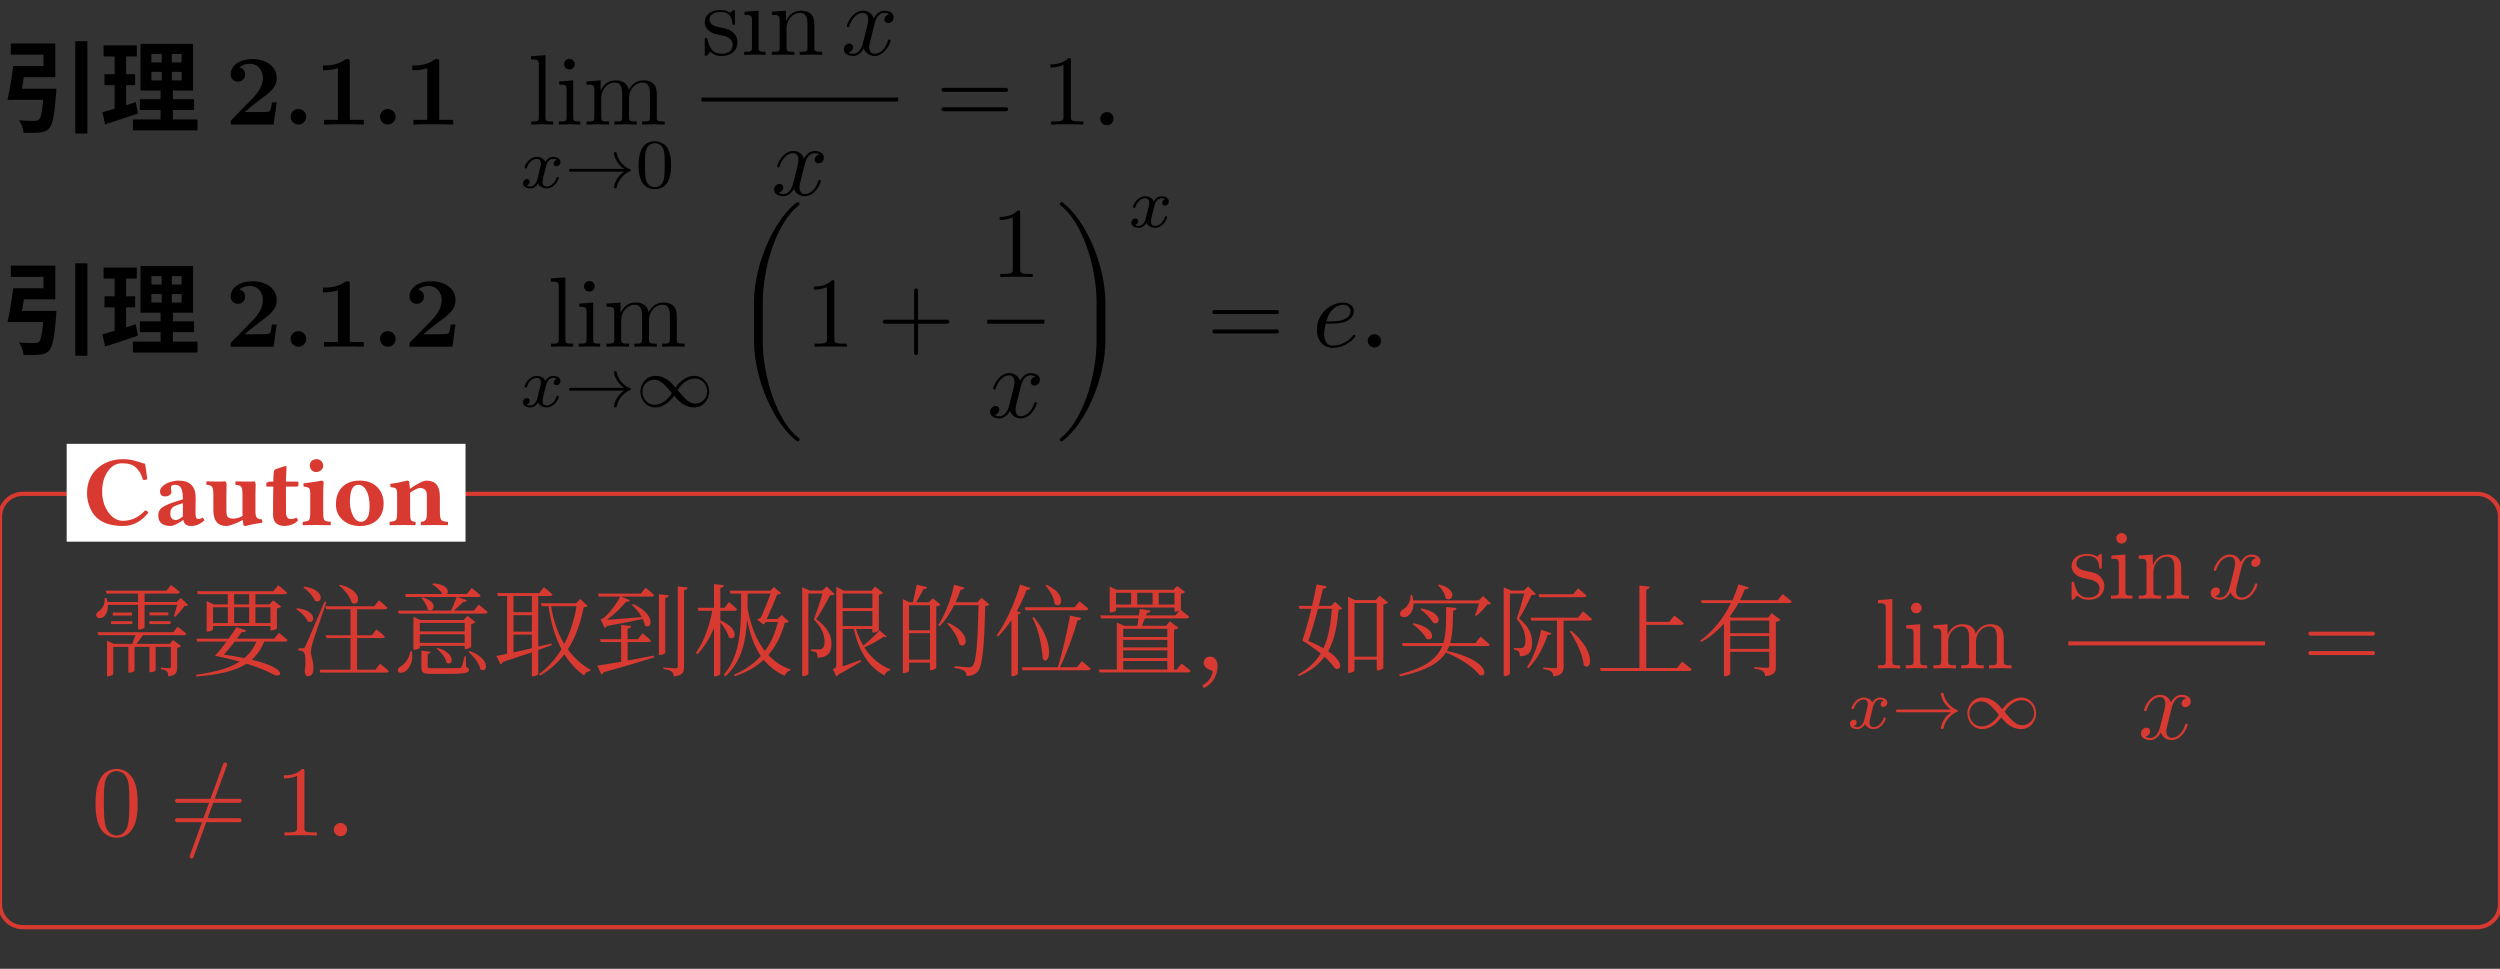 <svg class="typst-doc" viewBox="0 0 300 116.26" width="300pt" height="116.26pt" xmlns="http://www.w3.org/2000/svg" xmlns:xlink="http://www.w3.org/1999/xlink" xmlns:h5="http://www.w3.org/1999/xhtml">
    <rect x="0" y="0" width="300" height="116.26" fill="#333333" stroke="none"/>
    <g>
        <g transform="translate(0 5)">
            <g class="typst-group">
                <g>
                    <g transform="translate(0 0)">
                        <g class="typst-group">
                            <g>
                                <g transform="translate(0 9.948)">
                                    <g class="typst-text" transform="scale(1, -1)">
                                        <use xlink:href="#g985DA9F16E2A0A248B34A38AFD41F95B" x="0" fill="#000000"/>
                                        <use xlink:href="#g532DC6DCE9668F26C0029E379BA9F974" x="12" fill="#000000"/>
                                    </g>
                                </g>
                                <g transform="translate(27 9.948)">
                                    <g class="typst-text" transform="scale(1, -1)">
                                        <use xlink:href="#g891245D0EA0392C84F57D26E8657A9CE" x="0" fill="#000000"/>
                                        <use xlink:href="#gF077927CE5D60C9E43B3001360448483" x="6.9" fill="#000000"/>
                                        <use xlink:href="#g80E20043595BAA0C7E90BFF0F9D166F7" x="10.728" fill="#000000"/>
                                    </g>
                                </g>
                                <g transform="translate(44.628 9.948)">
                                    <g class="typst-text" transform="scale(1, -1)">
                                        <use xlink:href="#gF077927CE5D60C9E43B3001360448483" x="0" fill="#000000"/>
                                    </g>
                                </g>
                                <g transform="translate(48.456 9.948)">
                                    <g class="typst-text" transform="scale(1, -1)">
                                        <use xlink:href="#g80E20043595BAA0C7E90BFF0F9D166F7" x="0" fill="#000000"/>
                                    </g>
                                </g>
                                <g transform="translate(55.356 9.948)">
                                    <g class="typst-text" transform="scale(1, -1)"/>
                                </g>
                                <g transform="translate(59.952 9.948)">
                                    <g class="typst-text" transform="scale(1, -1)"/>
                                </g>
                                <g transform="translate(62.352 0)">
                                    <g class="typst-group">
                                        <g>
                                            <g transform="translate(0.977 9.948)">
                                                <g class="typst-text" transform="scale(1, -1)">
                                                    <use xlink:href="#g98A96461D3317A8D22BE3AB10DCF657E" x="0" fill="#000000"/>
                                                    <use xlink:href="#g4F55FE81021FAFB4322A6ADC4B6214DA" x="3.336" fill="#000000"/>
                                                    <use xlink:href="#gB1BA69ABA25E67BCAAA83854161F37F4" x="6.672" fill="#000000"/>
                                                </g>
                                            </g>
                                            <g transform="translate(0 11.952)">
                                                <g class="typst-group">
                                                    <g>
                                                        <g transform="translate(0 5.578)">
                                                            <g class="typst-text" transform="scale(1, -1)">
                                                                <use xlink:href="#gA39A11359CDBB7FDE30365256D2453C8" x="0" fill="#000000"/>
                                                            </g>
                                                        </g>
                                                        <g transform="translate(5.443 5.578)">
                                                            <g class="typst-text" transform="scale(1, -1)">
                                                                <use xlink:href="#g5F4916D342D235B2EA4F13C28E86033E" x="0" fill="#000000"/>
                                                            </g>
                                                        </g>
                                                        <g transform="translate(13.843 5.578)">
                                                            <g class="typst-text" transform="scale(1, -1)">
                                                                <use xlink:href="#g670BAEF02DFA7E276DF530518B2FF501" x="0" fill="#000000"/>
                                                            </g>
                                                        </g>
                                                    </g>
                                                </g>
                                            </g>
                                            <g transform="translate(20.623 -6.3)">
                                                <g class="typst-group">
                                                    <g>
                                                        <g transform="translate(1.2 7.884)">
                                                            <g class="typst-text" transform="scale(1, -1)">
                                                                <use xlink:href="#g4DAA6580EE5D51B7FE1A26EBFE4503A0" x="0" fill="#000000"/>
                                                                <use xlink:href="#g4F55FE81021FAFB4322A6ADC4B6214DA" x="4.728" fill="#000000"/>
                                                                <use xlink:href="#gAE567ADC7694F4E868D127C20E1B3DCC" x="8.064" fill="#000000"/>
                                                            </g>
                                                        </g>
                                                        <g transform="translate(17.936 7.884)">
                                                            <g class="typst-text" transform="scale(1, -1)">
                                                                <use xlink:href="#gD0AEDBA126284B205A5C26FFFAF18F3B" x="0" fill="#000000"/>
                                                            </g>
                                                        </g>
                                                        <g transform="translate(9.568 24.72)">
                                                            <g class="typst-text" transform="scale(1, -1)">
                                                                <use xlink:href="#gD0AEDBA126284B205A5C26FFFAF18F3B" x="0" fill="#000000"/>
                                                            </g>
                                                        </g>
                                                        <g transform="translate(1.2 13.248)">
                                                            <path class="typst-shape" fill="none" stroke="#000000" stroke-width="0.48" stroke-linecap="butt" stroke-linejoin="miter" stroke-miterlimit="4" d="M 0 0 L 23.6 0 "/>
                                                        </g>
                                                    </g>
                                                </g>
                                            </g>
                                            <g transform="translate(49.956 9.948)">
                                                <g class="typst-text" transform="scale(1, -1)">
                                                    <use xlink:href="#g90571E24318F68DAB5B28F99DBE0F6D9" x="0" fill="#000000"/>
                                                </g>
                                            </g>
                                        </g>
                                    </g>
                                </g>
                                <g transform="translate(124.977 9.948)">
                                    <g class="typst-text" transform="scale(1, -1)">
                                        <use xlink:href="#gB780462878EFCA04438E1C0175580D68" x="0" fill="#000000"/>
                                    </g>
                                </g>
                                <g transform="translate(130.977 9.948)">
                                    <g class="typst-text" transform="scale(1, -1)">
                                        <use xlink:href="#g7E61D657CCCC655F7A00481F5C5AA69A" x="0" fill="#000000"/>
                                    </g>
                                </g>
                            </g>
                        </g>
                    </g>
                </g>
            </g>
        </g>
        <g transform="translate(0 29.852)">
            <g class="typst-group">
                <g>
                    <g transform="translate(0 0)">
                        <g class="typst-group">
                            <g>
                                <g transform="translate(0 11.756)">
                                    <g class="typst-text" transform="scale(1, -1)">
                                        <use xlink:href="#g985DA9F16E2A0A248B34A38AFD41F95B" x="0" fill="#000000"/>
                                        <use xlink:href="#g532DC6DCE9668F26C0029E379BA9F974" x="12" fill="#000000"/>
                                    </g>
                                </g>
                                <g transform="translate(27 11.756)">
                                    <g class="typst-text" transform="scale(1, -1)">
                                        <use xlink:href="#g891245D0EA0392C84F57D26E8657A9CE" x="0" fill="#000000"/>
                                        <use xlink:href="#gF077927CE5D60C9E43B3001360448483" x="6.9" fill="#000000"/>
                                        <use xlink:href="#g80E20043595BAA0C7E90BFF0F9D166F7" x="10.728" fill="#000000"/>
                                    </g>
                                </g>
                                <g transform="translate(44.628 11.756)">
                                    <g class="typst-text" transform="scale(1, -1)">
                                        <use xlink:href="#gF077927CE5D60C9E43B3001360448483" x="0" fill="#000000"/>
                                    </g>
                                </g>
                                <g transform="translate(48.456 11.756)">
                                    <g class="typst-text" transform="scale(1, -1)">
                                        <use xlink:href="#g891245D0EA0392C84F57D26E8657A9CE" x="0" fill="#000000"/>
                                    </g>
                                </g>
                                <g transform="translate(55.356 11.756)">
                                    <g class="typst-text" transform="scale(1, -1)"/>
                                </g>
                                <g transform="translate(59.952 11.756)">
                                    <g class="typst-text" transform="scale(1, -1)"/>
                                </g>
                                <g transform="translate(62.352 0)">
                                    <g class="typst-group">
                                        <g>
                                            <g transform="translate(3.371 11.756)">
                                                <g class="typst-text" transform="scale(1, -1)">
                                                    <use xlink:href="#g98A96461D3317A8D22BE3AB10DCF657E" x="0" fill="#000000"/>
                                                    <use xlink:href="#g4F55FE81021FAFB4322A6ADC4B6214DA" x="3.336" fill="#000000"/>
                                                    <use xlink:href="#gB1BA69ABA25E67BCAAA83854161F37F4" x="6.672" fill="#000000"/>
                                                </g>
                                            </g>
                                            <g transform="translate(0 14.672)">
                                                <g class="typst-group">
                                                    <g>
                                                        <g transform="translate(0 4.284)">
                                                            <g class="typst-text" transform="scale(1, -1)">
                                                                <use xlink:href="#gA39A11359CDBB7FDE30365256D2453C8" x="0" fill="#000000"/>
                                                            </g>
                                                        </g>
                                                        <g transform="translate(5.443 4.284)">
                                                            <g class="typst-text" transform="scale(1, -1)">
                                                                <use xlink:href="#g5F4916D342D235B2EA4F13C28E86033E" x="0" fill="#000000"/>
                                                            </g>
                                                        </g>
                                                        <g transform="translate(13.843 4.284)">
                                                            <g class="typst-text" transform="scale(1, -1)">
                                                                <use xlink:href="#g1D7C422CF6C3C69C561D220C54F9922" x="0" fill="#000000"/>
                                                            </g>
                                                        </g>
                                                    </g>
                                                </g>
                                            </g>
                                            <g transform="translate(25.411 -6.3)">
                                                <g class="typst-group">
                                                    <g>
                                                        <g transform="translate(0 18.056)">
                                                            <g class="typst-text" transform="scale(1, -1)">
                                                                <use xlink:href="#g89F9B7157A4219A1B76FCDE85C099CA7" x="0" fill="#000000"/>
                                                            </g>
                                                        </g>
                                                        <g transform="translate(8.832 18.056)">
                                                            <g class="typst-text" transform="scale(1, -1)">
                                                                <use xlink:href="#gB780462878EFCA04438E1C0175580D68" x="0" fill="#000000"/>
                                                            </g>
                                                        </g>
                                                        <g transform="translate(17.499 18.056)">
                                                            <g class="typst-text" transform="scale(1, -1)">
                                                                <use xlink:href="#gE64067EA714D926F9B14A2ABF06EB5D9" x="0" fill="#000000"/>
                                                            </g>
                                                        </g>
                                                        <g transform="translate(29.501 1.7)">
                                                            <g class="typst-group">
                                                                <g>
                                                                    <g transform="translate(1.632 7.992)">
                                                                        <g class="typst-text" transform="scale(1, -1)">
                                                                            <use xlink:href="#gB780462878EFCA04438E1C0175580D68" x="0" fill="#000000"/>
                                                                        </g>
                                                                    </g>
                                                                    <g transform="translate(1.2 24.828)">
                                                                        <g class="typst-text" transform="scale(1, -1)">
                                                                            <use xlink:href="#gD0AEDBA126284B205A5C26FFFAF18F3B" x="0" fill="#000000"/>
                                                                        </g>
                                                                    </g>
                                                                    <g transform="translate(1.2 13.356)">
                                                                        <path class="typst-shape" fill="none" stroke="#000000" stroke-width="0.48" stroke-linecap="butt" stroke-linejoin="miter" stroke-miterlimit="4" d="M 0 0 L 6.864 0 "/>
                                                                    </g>
                                                                </g>
                                                            </g>
                                                        </g>
                                                        <g transform="translate(38.765 18.056)">
                                                            <g class="typst-text" transform="scale(1, -1)">
                                                                <use xlink:href="#g1BECAA1D7F52AF0039118A4AF84C0F98" x="0" fill="#000000"/>
                                                            </g>
                                                        </g>
                                                        <g transform="translate(47.597 3.704)">
                                                            <g class="typst-text" transform="scale(1, -1)">
                                                                <use xlink:href="#gA39A11359CDBB7FDE30365256D2453C8" x="0" fill="#000000"/>
                                                            </g>
                                                        </g>
                                                    </g>
                                                </g>
                                            </g>
                                            <g transform="translate(82.457 11.756)">
                                                <g class="typst-text" transform="scale(1, -1)">
                                                    <use xlink:href="#g90571E24318F68DAB5B28F99DBE0F6D9" x="0" fill="#000000"/>
                                                </g>
                                            </g>
                                        </g>
                                    </g>
                                </g>
                                <g transform="translate(157.478 11.756)">
                                    <g class="typst-text" transform="scale(1, -1)">
                                        <use xlink:href="#gA4432BDD9CD42A817546EAC37777BA9B" x="0" fill="#000000"/>
                                    </g>
                                </g>
                                <g transform="translate(163.07 11.756)">
                                    <g class="typst-text" transform="scale(1, -1)">
                                        <use xlink:href="#g7E61D657CCCC655F7A00481F5C5AA69A" x="0" fill="#000000"/>
                                    </g>
                                </g>
                            </g>
                        </g>
                    </g>
                </g>
            </g>
        </g>
        <g transform="translate(0 59.26)">
            <g class="typst-group">
                <g>
                    <g transform="translate(-0 -0)">
                        <path class="typst-shape" fill="none" stroke="#d83a31" stroke-width="0.5" stroke-linecap="butt" stroke-linejoin="miter" stroke-miterlimit="4" d="M 2.75 0 L 297.25 0 C 298.769 0 300 1.231 300 2.75 L 300 49.25 C 300 50.769 298.769 52 297.25 52 L 2.75 52 C 1.231 52 0 50.769 0 49.25 L 0 2.75 C 0 1.231 1.231 0 2.75 0 "/>
                    </g>
                    <g transform="translate(8 -6)">
                        <g class="typst-group">
                            <g>
                                <g transform="translate(-0 -0)">
                                    <path class="typst-shape" fill="#ffffff" d="M 0 0 L 0 11.74 L 47.863 11.74 L 47.863 0 Z "/>
                                </g>
                                <g transform="translate(2 9.74)">
                                    <g class="typst-text" transform="scale(1, -1)">
                                        <use xlink:href="#gB4DFEB4F28FCB2132C774235E7FB3B4D" x="0" fill="#d83a31"/>
                                        <use xlink:href="#g37F79447C893CB9941D7E54375C62935" x="8.467" fill="#d83a31"/>
                                        <use xlink:href="#gE22FBE67ABB539C11A0A31E2955C81B5" x="14.537" fill="#d83a31"/>
                                        <use xlink:href="#gE99B272AA608D436ABF3982A8ED0451A" x="21.709" fill="#d83a31"/>
                                        <use xlink:href="#gEBEC97263851246D477903B7A6FA1C06" x="26.004" fill="#d83a31"/>
                                        <use xlink:href="#g964922BE81E2A665508DC3C4CEF0BE00" x="29.865" fill="#d83a31"/>
                                        <use xlink:href="#g90150A64102FED09032D0267CBFDF40" x="36.475" fill="#d83a31"/>
                                    </g>
                                </g>
                            </g>
                        </g>
                    </g>
                    <g transform="translate(11 20.948)">
                        <g class="typst-text" transform="scale(1, -1)">
                            <use xlink:href="#g669367B0EC376879E2F68666B5FA6000" x="0" fill="#d83a31"/>
                            <use xlink:href="#g4C4E480D0CCE8D17A42299F270F593BB" x="12.033" fill="#d83a31"/>
                            <use xlink:href="#g35192EFBBA7EF3D2289BBEEB1B173C58" x="24.066" fill="#d83a31"/>
                            <use xlink:href="#g21B67742DC8B90886992A3752A50B76A" x="36.099" fill="#d83a31"/>
                            <use xlink:href="#gAE22055570173DA591D1E6423B5461AA" x="48.132" fill="#d83a31"/>
                            <use xlink:href="#gE176A455F6FA78EA321C962051030315" x="60.165" fill="#d83a31"/>
                            <use xlink:href="#gCFE31E43AC8273DE95AEC8F304CB08CA" x="72.198" fill="#d83a31"/>
                            <use xlink:href="#g849A88B096799A3A662F8E431663BD7A" x="84.23" fill="#d83a31"/>
                            <use xlink:href="#g1D9E92A310CC974E7EF7C7BA7E3CC432" x="96.263" fill="#d83a31"/>
                            <use xlink:href="#g8FDDEEF1D3830B0AFBC125CB2CDF10D" x="108.296" fill="#d83a31"/>
                            <use xlink:href="#gAF7F19E7B1EB0A9A17277ADCB1C6C258" x="120.329" fill="#d83a31"/>
                            <use xlink:href="#gAB28F42B20BC574AD8773B0E0625E623" x="132.362" fill="#d83a31"/>
                            <use xlink:href="#g35C11882F684D402F4BC336F1C591D62" x="144.395" fill="#d83a31"/>
                            <use xlink:href="#g96B50D31DFF04616F4AAD75D8165DEE3" x="156.428" fill="#d83a31"/>
                            <use xlink:href="#gE815DA5813AF71AB726E40E43668F47D" x="168.461" fill="#d83a31"/>
                            <use xlink:href="#gB741519A019683CDE01159875D9BBEC6" x="180.494" fill="#d83a31"/>
                            <use xlink:href="#g2F87AC8E0A9C24F9C4F679BB6A24524C" x="192.527" fill="#d83a31"/>
                        </g>
                    </g>
                    <g transform="translate(215.56 20.948)">
                        <g class="typst-text" transform="scale(1, -1)"/>
                    </g>
                    <g transform="translate(221.587 11)">
                        <g class="typst-group">
                            <g>
                                <g transform="translate(3.371 9.948)">
                                    <g class="typst-text" transform="scale(1, -1)">
                                        <use xlink:href="#g98A96461D3317A8D22BE3AB10DCF657E" x="0" fill="#d83a31"/>
                                        <use xlink:href="#g4F55FE81021FAFB4322A6ADC4B6214DA" x="3.336" fill="#d83a31"/>
                                        <use xlink:href="#gB1BA69ABA25E67BCAAA83854161F37F4" x="6.672" fill="#d83a31"/>
                                    </g>
                                </g>
                                <g transform="translate(0 12.864)">
                                    <g class="typst-group">
                                        <g>
                                            <g transform="translate(0 4.284)">
                                                <g class="typst-text" transform="scale(1, -1)">
                                                    <use xlink:href="#gA39A11359CDBB7FDE30365256D2453C8" x="0" fill="#d83a31"/>
                                                </g>
                                            </g>
                                            <g transform="translate(5.443 4.284)">
                                                <g class="typst-text" transform="scale(1, -1)">
                                                    <use xlink:href="#g5F4916D342D235B2EA4F13C28E86033E" x="0" fill="#d83a31"/>
                                                </g>
                                            </g>
                                            <g transform="translate(13.843 4.284)">
                                                <g class="typst-text" transform="scale(1, -1)">
                                                    <use xlink:href="#g1D7C422CF6C3C69C561D220C54F9922" x="0" fill="#d83a31"/>
                                                </g>
                                            </g>
                                        </g>
                                    </g>
                                </g>
                                <g transform="translate(25.411 -6.3)">
                                    <g class="typst-group">
                                        <g>
                                            <g transform="translate(1.2 7.884)">
                                                <g class="typst-text" transform="scale(1, -1)">
                                                    <use xlink:href="#g4DAA6580EE5D51B7FE1A26EBFE4503A0" x="0" fill="#d83a31"/>
                                                    <use xlink:href="#g4F55FE81021FAFB4322A6ADC4B6214DA" x="4.728" fill="#d83a31"/>
                                                    <use xlink:href="#gAE567ADC7694F4E868D127C20E1B3DCC" x="8.064" fill="#d83a31"/>
                                                </g>
                                            </g>
                                            <g transform="translate(17.936 7.884)">
                                                <g class="typst-text" transform="scale(1, -1)">
                                                    <use xlink:href="#gD0AEDBA126284B205A5C26FFFAF18F3B" x="0" fill="#d83a31"/>
                                                </g>
                                            </g>
                                            <g transform="translate(9.568 24.72)">
                                                <g class="typst-text" transform="scale(1, -1)">
                                                    <use xlink:href="#gD0AEDBA126284B205A5C26FFFAF18F3B" x="0" fill="#d83a31"/>
                                                </g>
                                            </g>
                                            <g transform="translate(1.2 13.248)">
                                                <path class="typst-shape" fill="none" stroke="#d83a31" stroke-width="0.48" stroke-linecap="butt" stroke-linejoin="miter" stroke-miterlimit="4" d="M 0 0 L 23.6 0 "/>
                                            </g>
                                        </g>
                                    </g>
                                </g>
                                <g transform="translate(54.744 9.948)">
                                    <g class="typst-text" transform="scale(1, -1)">
                                        <use xlink:href="#g90571E24318F68DAB5B28F99DBE0F6D9" x="0" fill="#d83a31"/>
                                    </g>
                                </g>
                            </g>
                        </g>
                    </g>
                    <g transform="translate(11 32.252)">
                        <g class="typst-group">
                            <g>
                                <g transform="translate(0 8.748)">
                                    <g class="typst-text" transform="scale(1, -1)">
                                        <use xlink:href="#gBB94FAE16B6AC5FB1FCFDDCA73D95195" x="0" fill="#d83a31"/>
                                    </g>
                                </g>
                                <g transform="translate(9.333 8.748)">
                                    <g class="typst-text" transform="scale(1, -1)">
                                        <use xlink:href="#g3A830FB5334EB655BBFC96E43184CE1E" x="0" fill="#d83a31"/>
                                    </g>
                                </g>
                                <g transform="translate(22.003 8.748)">
                                    <g class="typst-text" transform="scale(1, -1)">
                                        <use xlink:href="#gB780462878EFCA04438E1C0175580D68" x="0" fill="#d83a31"/>
                                    </g>
                                </g>
                                <g transform="translate(28.003 8.748)">
                                    <g class="typst-text" transform="scale(1, -1)">
                                        <use xlink:href="#g7E61D657CCCC655F7A00481F5C5AA69A" x="0" fill="#d83a31"/>
                                    </g>
                                </g>
                            </g>
                        </g>
                    </g>
                </g>
            </g>
        </g>
    </g>
    <defs id="glyph">
        <symbol id="g985DA9F16E2A0A248B34A38AFD41F95B" overflow="visible">
            <path d="M 9.036 10.008 L 9.036 -1.08 L 10.488 -1.08 L 10.488 10.008 Z M 1.584 7.02 C 1.428 5.7 1.152 4.044 0.9 2.964 L 5.184 2.964 C 5.052 1.488 4.896 0.768 4.656 0.576 C 4.5 0.456 4.344 0.444 4.104 0.444 C 3.78 0.444 3.012 0.444 2.28 0.516 C 2.58 0.096 2.796 -0.528 2.82 -0.984 C 3.564 -1.008 4.296 -1.008 4.704 -0.96 C 5.22 -0.912 5.568 -0.816 5.904 -0.444 C 6.324 0.012 6.54 1.14 6.732 3.684 C 6.756 3.888 6.768 4.296 6.768 4.296 L 2.64 4.296 L 2.868 5.688 L 6.636 5.688 L 6.636 9.732 L 1.296 9.732 L 1.296 8.388 L 5.22 8.388 L 5.22 7.02 Z "/>
        </symbol>
        <symbol id="g532DC6DCE9668F26C0029E379BA9F974" overflow="visible">
            <path d="M 6.168 6.324 L 7.404 6.324 L 7.404 5.304 L 6.168 5.304 Z M 8.616 6.324 L 9.792 6.324 L 9.792 5.304 L 8.616 5.304 Z M 6.168 8.472 L 7.404 8.472 L 7.404 7.464 L 6.168 7.464 Z M 8.616 8.472 L 9.792 8.472 L 9.792 7.464 L 8.616 7.464 Z M 3.948 0.612 L 3.948 -0.696 L 11.7 -0.696 L 11.7 0.612 L 8.748 0.612 L 8.748 1.752 L 11.292 1.752 L 11.292 3.048 L 8.748 3.048 L 8.748 4.08 L 11.172 4.08 L 11.172 9.684 L 4.86 9.684 L 4.86 4.08 L 7.272 4.08 L 7.272 3.048 L 4.788 3.048 L 4.788 1.752 L 7.272 1.752 L 7.272 0.612 Z M 0.288 1.488 L 0.612 0.024 C 1.764 0.396 3.216 0.876 4.548 1.332 L 4.296 2.7 L 3.132 2.328 L 3.132 4.728 L 4.212 4.728 L 4.212 6.048 L 3.132 6.048 L 3.132 8.172 L 4.416 8.172 L 4.416 9.504 L 0.432 9.504 L 0.432 8.172 L 1.752 8.172 L 1.752 6.048 L 0.54 6.048 L 0.54 4.728 L 1.752 4.728 L 1.752 1.908 Z "/>
        </symbol>
        <symbol id="g891245D0EA0392C84F57D26E8657A9CE" overflow="visible">
            <path d="M 6.204 2.664 L 5.64 2.664 C 5.604 2.424 5.496 1.656 5.328 1.572 C 5.196 1.5 4.296 1.5 4.104 1.5 L 2.34 1.5 C 2.904 1.968 3.528 2.484 4.068 2.88 C 5.436 3.888 6.204 4.452 6.204 5.592 C 6.204 6.972 4.956 7.86 3.264 7.86 C 1.812 7.86 0.684 7.116 0.684 6.036 C 0.684 5.328 1.26 5.148 1.548 5.148 C 1.932 5.148 2.412 5.412 2.412 6.012 C 2.412 6.636 1.908 6.828 1.728 6.876 C 2.076 7.164 2.532 7.296 2.964 7.296 C 3.996 7.296 4.548 6.48 4.548 5.58 C 4.548 4.752 4.092 3.936 3.252 3.084 L 0.84 0.624 C 0.684 0.48 0.684 0.456 0.684 0.216 L 0.684 0 L 5.832 0 Z "/>
        </symbol>
        <symbol id="gF077927CE5D60C9E43B3001360448483" overflow="visible">
            <path d="M 2.844 0.936 C 2.844 1.452 2.424 1.872 1.908 1.872 C 1.392 1.872 0.972 1.452 0.972 0.936 C 0.972 0.42 1.392 0 1.908 0 C 2.424 0 2.844 0.42 2.844 0.936 Z "/>
        </symbol>
        <symbol id="g80E20043595BAA0C7E90BFF0F9D166F7" overflow="visible">
            <path d="M 5.928 0 L 5.928 0.564 L 4.248 0.564 L 4.248 7.476 C 4.248 7.74 4.248 7.86 3.936 7.86 C 3.804 7.86 3.78 7.86 3.672 7.776 C 2.748 7.092 1.512 7.092 1.26 7.092 L 1.02 7.092 L 1.02 6.528 L 1.26 6.528 C 1.452 6.528 2.112 6.54 2.82 6.768 L 2.82 0.564 L 1.152 0.564 L 1.152 0 C 1.68 0.036 2.952 0.036 3.54 0.036 C 4.128 0.036 5.4 0.036 5.928 0 Z "/>
        </symbol>
        <symbol id="g98A96461D3317A8D22BE3AB10DCF657E" overflow="visible">
            <path d="M 3.06 0 L 3.06 0.372 C 2.256 0.372 2.124 0.372 2.124 0.912 L 2.124 8.328 L 0.396 8.196 L 0.396 7.824 C 1.236 7.824 1.332 7.74 1.332 7.152 L 1.332 0.912 C 1.332 0.372 1.2 0.372 0.396 0.372 L 0.396 0 L 1.728 0.036 Z "/>
        </symbol>
        <symbol id="g4F55FE81021FAFB4322A6ADC4B6214DA" overflow="visible">
            <path d="M 2.964 0 L 2.964 0.372 C 2.172 0.372 2.124 0.432 2.124 0.9 L 2.124 5.304 L 0.444 5.172 L 0.444 4.8 C 1.224 4.8 1.332 4.728 1.332 4.14 L 1.332 0.912 C 1.332 0.372 1.2 0.372 0.396 0.372 L 0.396 0 L 1.716 0.036 C 2.136 0.036 2.556 0.012 2.964 0 Z M 2.304 7.248 C 2.304 7.572 2.028 7.884 1.668 7.884 C 1.26 7.884 1.02 7.548 1.02 7.248 C 1.02 6.924 1.296 6.612 1.656 6.612 C 2.064 6.612 2.304 6.948 2.304 7.248 Z "/>
        </symbol>
        <symbol id="gB1BA69ABA25E67BCAAA83854161F37F4" overflow="visible">
            <path d="M 9.756 0 L 9.756 0.372 C 9.132 0.372 8.832 0.372 8.82 0.732 L 8.82 3.024 C 8.82 4.056 8.82 4.428 8.448 4.86 C 8.28 5.064 7.884 5.304 7.188 5.304 C 6.18 5.304 5.652 4.584 5.448 4.128 C 5.28 5.172 4.392 5.304 3.852 5.304 C 2.976 5.304 2.412 4.788 2.076 4.044 L 2.076 5.304 L 0.384 5.172 L 0.384 4.8 C 1.224 4.8 1.32 4.716 1.32 4.128 L 1.32 0.912 C 1.32 0.372 1.188 0.372 0.384 0.372 L 0.384 0 L 1.74 0.036 L 3.084 0 L 3.084 0.372 C 2.28 0.372 2.148 0.372 2.148 0.912 L 2.148 3.12 C 2.148 4.368 3 5.04 3.768 5.04 C 4.524 5.04 4.656 4.392 4.656 3.708 L 4.656 0.912 C 4.656 0.372 4.524 0.372 3.72 0.372 L 3.72 0 L 5.076 0.036 L 6.42 0 L 6.42 0.372 C 5.616 0.372 5.484 0.372 5.484 0.912 L 5.484 3.12 C 5.484 4.368 6.336 5.04 7.104 5.04 C 7.86 5.04 7.992 4.392 7.992 3.708 L 7.992 0.912 C 7.992 0.372 7.86 0.372 7.056 0.372 L 7.056 0 L 8.412 0.036 Z "/>
        </symbol>
        <symbol id="gA39A11359CDBB7FDE30365256D2453C8" overflow="visible">
            <path d="M 4.897 3.091 C 4.897 3.562 4.36 3.704 4.024 3.704 C 3.604 3.704 3.268 3.427 3.083 3.108 C 2.932 3.452 2.545 3.704 2.075 3.704 C 1.134 3.704 0.596 2.671 0.596 2.419 C 0.596 2.31 0.714 2.31 0.739 2.31 C 0.848 2.31 0.857 2.344 0.899 2.453 C 1.109 3.108 1.638 3.469 2.05 3.469 C 2.327 3.469 2.554 3.318 2.554 2.915 C 2.554 2.747 2.453 2.327 2.377 2.041 L 2.092 0.89 C 2.008 0.605 1.73 0.151 1.302 0.151 C 1.277 0.151 1.025 0.151 0.848 0.269 C 1.193 0.378 1.218 0.68 1.218 0.731 C 1.218 0.916 1.075 1.042 0.882 1.042 C 0.647 1.042 0.403 0.84 0.403 0.529 C 0.403 0.109 0.874 -0.084 1.285 -0.084 C 1.672 -0.084 2.016 0.16 2.226 0.512 C 2.428 0.067 2.89 -0.084 3.226 -0.084 C 4.192 -0.084 4.704 0.966 4.704 1.201 C 4.704 1.31 4.595 1.31 4.57 1.31 C 4.452 1.31 4.444 1.268 4.41 1.168 C 4.234 0.588 3.73 0.151 3.259 0.151 C 2.923 0.151 2.747 0.378 2.747 0.697 C 2.747 0.916 2.948 1.68 3.184 2.612 C 3.352 3.259 3.73 3.469 4.007 3.469 C 4.007 3.469 4.284 3.469 4.46 3.352 C 4.192 3.276 4.091 3.041 4.091 2.89 C 4.091 2.705 4.234 2.579 4.427 2.579 C 4.62 2.579 4.897 2.738 4.897 3.091 Z "/>
        </symbol>
        <symbol id="g5F4916D342D235B2EA4F13C28E86033E" overflow="visible">
            <path d="M 7.921 2.1 C 7.921 2.15 7.888 2.192 7.846 2.209 C 7.367 2.369 6.997 2.705 6.695 3.083 C 6.46 3.385 6.283 3.755 6.208 4.15 C 6.191 4.225 6.124 4.284 6.04 4.284 C 5.947 4.284 5.872 4.208 5.872 4.116 C 5.872 4.108 5.88 4.091 5.88 4.082 C 5.964 3.637 6.157 3.226 6.434 2.873 C 6.619 2.638 6.838 2.436 7.09 2.268 L 0.655 2.268 C 0.563 2.268 0.487 2.192 0.487 2.1 C 0.487 2.008 0.563 1.932 0.655 1.932 L 7.09 1.932 C 6.838 1.764 6.619 1.562 6.434 1.327 C 6.157 0.974 5.964 0.563 5.88 0.118 C 5.88 0.109 5.872 0.092 5.872 0.084 C 5.872 -0.008 5.947 -0.084 6.04 -0.084 C 6.124 -0.084 6.191 -0.025 6.208 0.05 C 6.283 0.445 6.46 0.815 6.695 1.117 C 6.997 1.495 7.367 1.831 7.846 1.991 C 7.888 2.008 7.921 2.05 7.921 2.1 Z "/>
        </symbol>
        <symbol id="g670BAEF02DFA7E276DF530518B2FF501" overflow="visible">
            <path d="M 4.334 2.68 C 4.334 3.604 4.225 4.267 3.839 4.855 C 3.578 5.242 3.058 5.578 2.386 5.578 C 0.437 5.578 0.437 3.284 0.437 2.68 C 0.437 2.075 0.437 -0.168 2.386 -0.168 C 4.334 -0.168 4.334 2.075 4.334 2.68 Z M 3.57 2.789 C 3.57 2.167 3.57 1.546 3.461 1.016 C 3.293 0.252 2.722 0.067 2.386 0.067 C 1.999 0.067 1.487 0.294 1.319 0.983 C 1.201 1.478 1.201 2.167 1.201 2.789 C 1.201 3.402 1.201 4.04 1.327 4.502 C 1.504 5.166 2.041 5.342 2.386 5.342 C 2.839 5.342 3.276 5.065 3.427 4.578 C 3.562 4.124 3.57 3.52 3.57 2.789 Z "/>
        </symbol>
        <symbol id="g4DAA6580EE5D51B7FE1A26EBFE4503A0" overflow="visible">
            <path d="M 4.32 1.536 C 4.32 2.172 3.96 2.532 3.816 2.676 C 3.42 3.06 2.952 3.156 2.448 3.252 C 1.776 3.384 0.972 3.54 0.972 4.236 C 0.972 4.656 1.284 5.148 2.316 5.148 C 3.636 5.148 3.696 4.068 3.72 3.696 C 3.732 3.588 3.864 3.588 3.864 3.588 C 4.02 3.588 4.02 3.648 4.02 3.876 L 4.02 5.088 C 4.02 5.292 4.02 5.376 3.888 5.376 C 3.828 5.376 3.804 5.376 3.648 5.232 C 3.612 5.184 3.492 5.076 3.444 5.04 C 2.988 5.376 2.496 5.376 2.316 5.376 C 0.852 5.376 0.396 4.572 0.396 3.9 C 0.396 3.48 0.588 3.144 0.912 2.88 C 1.296 2.568 1.632 2.496 2.496 2.328 C 2.76 2.28 3.744 2.088 3.744 1.224 C 3.744 0.612 3.324 0.132 2.388 0.132 C 1.38 0.132 0.948 0.816 0.72 1.836 C 0.684 1.992 0.672 2.04 0.552 2.04 C 0.396 2.04 0.396 1.956 0.396 1.74 L 0.396 0.156 C 0.396 -0.048 0.396 -0.132 0.528 -0.132 C 0.588 -0.132 0.6 -0.12 0.828 0.108 C 0.852 0.132 0.852 0.156 1.068 0.384 C 1.596 -0.12 2.136 -0.132 2.388 -0.132 C 3.768 -0.132 4.32 0.672 4.32 1.536 Z "/>
        </symbol>
        <symbol id="gAE567ADC7694F4E868D127C20E1B3DCC" overflow="visible">
            <path d="M 6.42 0 L 6.42 0.372 C 5.796 0.372 5.496 0.372 5.484 0.732 L 5.484 3.024 C 5.484 4.056 5.484 4.428 5.112 4.86 C 4.944 5.064 4.548 5.304 3.852 5.304 C 2.976 5.304 2.412 4.788 2.076 4.044 L 2.076 5.304 L 0.384 5.172 L 0.384 4.8 C 1.224 4.8 1.32 4.716 1.32 4.128 L 1.32 0.912 C 1.32 0.372 1.188 0.372 0.384 0.372 L 0.384 0 L 1.74 0.036 L 3.084 0 L 3.084 0.372 C 2.28 0.372 2.148 0.372 2.148 0.912 L 2.148 3.12 C 2.148 4.368 3 5.04 3.768 5.04 C 4.524 5.04 4.656 4.392 4.656 3.708 L 4.656 0.912 C 4.656 0.372 4.524 0.372 3.72 0.372 L 3.72 0 L 5.076 0.036 Z "/>
        </symbol>
        <symbol id="gD0AEDBA126284B205A5C26FFFAF18F3B" overflow="visible">
            <path d="M 6.324 4.512 C 6.324 5.136 5.616 5.304 5.208 5.304 C 4.512 5.304 4.092 4.668 3.948 4.392 C 3.648 5.184 3 5.304 2.652 5.304 C 1.404 5.304 0.72 3.756 0.72 3.456 C 0.72 3.336 0.864 3.336 0.864 3.336 C 0.96 3.336 0.996 3.36 1.02 3.468 C 1.428 4.74 2.22 5.04 2.628 5.04 C 2.856 5.04 3.276 4.932 3.276 4.236 C 3.276 3.864 3.072 3.06 2.628 1.38 C 2.436 0.636 2.016 0.132 1.488 0.132 C 1.416 0.132 1.14 0.132 0.888 0.288 C 1.188 0.348 1.452 0.6 1.452 0.936 C 1.452 1.26 1.188 1.356 1.008 1.356 C 0.648 1.356 0.348 1.044 0.348 0.66 C 0.348 0.108 0.948 -0.132 1.476 -0.132 C 2.268 -0.132 2.7 0.708 2.736 0.78 C 2.88 0.336 3.312 -0.132 4.032 -0.132 C 5.268 -0.132 5.952 1.416 5.952 1.716 C 5.952 1.836 5.844 1.836 5.808 1.836 C 5.7 1.836 5.676 1.788 5.652 1.704 C 5.256 0.42 4.44 0.132 4.056 0.132 C 3.588 0.132 3.396 0.516 3.396 0.924 C 3.396 1.188 3.468 1.452 3.6 1.98 L 4.008 3.624 C 4.08 3.936 4.356 5.04 5.196 5.04 C 5.256 5.04 5.544 5.04 5.796 4.884 C 5.46 4.824 5.22 4.524 5.22 4.236 C 5.22 4.044 5.352 3.816 5.676 3.816 C 5.94 3.816 6.324 4.032 6.324 4.512 Z "/>
        </symbol>
        <symbol id="g90571E24318F68DAB5B28F99DBE0F6D9" overflow="visible">
            <path d="M 8.664 4.164 C 8.664 4.296 8.556 4.404 8.424 4.404 L 0.912 4.404 C 0.78 4.404 0.672 4.296 0.672 4.164 C 0.672 4.032 0.78 3.924 0.912 3.924 L 8.424 3.924 C 8.556 3.924 8.664 4.032 8.664 4.164 Z M 8.664 1.836 C 8.664 1.968 8.556 2.076 8.424 2.076 L 0.912 2.076 C 0.78 2.076 0.672 1.968 0.672 1.836 C 0.672 1.704 0.78 1.596 0.912 1.596 L 8.424 1.596 C 8.556 1.596 8.664 1.704 8.664 1.836 Z "/>
        </symbol>
        <symbol id="gB780462878EFCA04438E1C0175580D68" overflow="visible">
            <path d="M 5.028 0 L 5.028 0.372 L 4.644 0.372 C 3.564 0.372 3.528 0.504 3.528 0.948 L 3.528 7.68 C 3.528 7.968 3.528 7.992 3.252 7.992 C 2.508 7.224 1.452 7.224 1.068 7.224 L 1.068 6.852 C 1.308 6.852 2.016 6.852 2.64 7.164 L 2.64 0.948 C 2.64 0.516 2.604 0.372 1.524 0.372 L 1.14 0.372 L 1.14 0 C 1.56 0.036 2.604 0.036 3.084 0.036 C 3.564 0.036 4.608 0.036 5.028 0 Z "/>
        </symbol>
        <symbol id="g7E61D657CCCC655F7A00481F5C5AA69A" overflow="visible">
            <path d="M 1.86 -0.084 C 1.416 -0.084 1.056 0.264 1.056 0.708 C 1.056 1.14 1.416 1.5 1.86 1.5 C 2.304 1.5 2.652 1.14 2.652 0.708 C 2.652 0.264 2.304 -0.084 1.86 -0.084 Z "/>
        </symbol>
        <symbol id="g1D7C422CF6C3C69C561D220C54F9922" overflow="visible">
            <path d="M 8.904 1.814 C 8.904 2.797 8.182 3.704 7.14 3.704 C 5.939 3.704 5.191 2.747 4.847 2.302 C 4.435 2.806 3.696 3.704 2.453 3.704 C 1.394 3.704 0.655 2.814 0.655 1.806 C 0.655 0.823 1.378 -0.084 2.419 -0.084 C 3.62 -0.084 4.368 0.874 4.712 1.319 C 5.124 0.815 5.863 -0.084 7.106 -0.084 C 8.165 -0.084 8.904 0.806 8.904 1.814 Z M 8.669 1.814 C 8.669 0.974 7.98 0.378 7.249 0.378 C 6.46 0.378 5.905 1.05 5.124 1.991 C 5.636 2.806 6.384 3.385 7.207 3.385 C 8.072 3.385 8.669 2.629 8.669 1.814 Z M 4.435 1.63 C 3.923 0.815 3.175 0.235 2.352 0.235 C 1.487 0.235 0.89 0.991 0.89 1.806 C 0.89 2.646 1.579 3.242 2.31 3.242 C 3.1 3.242 3.654 2.57 4.435 1.63 Z "/>
        </symbol>
        <symbol id="g89F9B7157A4219A1B76FCDE85C099CA7" overflow="visible">
            <path d="M 8.184 -11.136 C 8.184 -11.064 8.148 -11.004 8.1 -10.968 C 5.544 -9.048 3.768 -3.732 3.768 0.768 L 3.768 5.232 C 3.768 9.732 5.544 15.048 8.1 16.968 C 8.148 17.004 8.184 17.064 8.184 17.136 C 8.184 17.256 8.088 17.352 7.968 17.352 C 7.92 17.352 7.872 17.328 7.836 17.304 C 5.172 15.3 2.712 9.948 2.712 5.232 L 2.712 0.768 C 2.712 -3.948 5.172 -9.3 7.836 -11.304 C 7.872 -11.328 7.92 -11.352 7.968 -11.352 C 8.088 -11.352 8.184 -11.256 8.184 -11.136 Z "/>
        </symbol>
        <symbol id="gE64067EA714D926F9B14A2ABF06EB5D9" overflow="visible">
            <path d="M 8.664 3 C 8.664 3.132 8.556 3.24 8.424 3.24 L 4.908 3.24 L 4.908 6.756 C 4.908 6.888 4.8 6.996 4.668 6.996 C 4.536 6.996 4.428 6.888 4.428 6.756 L 4.428 3.24 L 0.912 3.24 C 0.78 3.24 0.672 3.132 0.672 3 C 0.672 2.868 0.78 2.76 0.912 2.76 L 4.428 2.76 L 4.428 -0.756 C 4.428 -0.888 4.536 -0.996 4.668 -0.996 C 4.8 -0.996 4.908 -0.888 4.908 -0.756 L 4.908 2.76 L 8.424 2.76 C 8.556 2.76 8.664 2.868 8.664 3 Z "/>
        </symbol>
        <symbol id="g1BECAA1D7F52AF0039118A4AF84C0F98" overflow="visible">
            <path d="M 6.12 0.768 L 6.12 5.232 C 6.12 9.948 3.66 15.3 0.996 17.304 C 0.96 17.328 0.912 17.352 0.864 17.352 C 0.744 17.352 0.648 17.256 0.648 17.136 C 0.648 17.064 0.684 17.004 0.732 16.968 C 3.288 15.048 5.064 9.732 5.064 5.232 L 5.064 0.768 C 5.064 -3.732 3.288 -9.048 0.732 -10.968 C 0.684 -11.004 0.648 -11.064 0.648 -11.136 C 0.648 -11.256 0.744 -11.352 0.864 -11.352 C 0.912 -11.352 0.96 -11.328 0.996 -11.304 C 3.66 -9.3 6.12 -3.948 6.12 0.768 Z "/>
        </symbol>
        <symbol id="gA4432BDD9CD42A817546EAC37777BA9B" overflow="visible">
            <path d="M 5.16 1.284 C 5.16 1.356 5.088 1.44 5.016 1.44 C 4.956 1.44 4.932 1.416 4.86 1.32 C 3.912 0.132 2.604 0.132 2.46 0.132 C 1.524 0.132 1.416 1.14 1.416 1.524 C 1.416 1.668 1.428 2.04 1.608 2.772 L 2.244 2.772 C 2.592 2.772 3.48 2.796 4.08 3.048 C 4.92 3.408 4.98 4.116 4.98 4.284 C 4.98 4.812 4.524 5.304 3.696 5.304 C 2.364 5.304 0.552 4.14 0.552 2.04 C 0.552 0.816 1.26 -0.132 2.436 -0.132 C 4.152 -0.132 5.16 1.14 5.16 1.284 Z M 4.584 4.284 C 4.584 3.036 2.664 3.036 2.172 3.036 L 1.68 3.036 C 2.148 4.86 3.384 5.04 3.696 5.04 C 4.26 5.04 4.584 4.692 4.584 4.284 Z "/>
        </symbol>
        <symbol id="gB4DFEB4F28FCB2132C774235E7FB3B4D" overflow="visible">
            <path d="M 4.764 -0.117 Q 2.953 -0.117 1.898 0.639 Q 1.201 1.131 0.823 2.007 Q 0.445 2.883 0.445 3.779 Q 0.445 5.689 1.688 6.794 Q 2.93 7.898 4.775 7.898 Q 5.637 7.898 6.46 7.632 Q 7.283 7.365 7.406 7.354 Q 7.611 6.094 7.67 5.496 Q 7.406 5.35 7.154 5.438 Q 6.879 6.363 6.325 6.885 Q 5.771 7.406 4.646 7.406 Q 3.592 7.406 2.924 6.422 Q 2.256 5.438 2.256 4.008 Q 2.256 2.59 2.988 1.547 Q 3.721 0.504 4.752 0.504 Q 6.275 0.504 7.418 1.752 Q 7.512 1.752 7.638 1.667 Q 7.764 1.582 7.811 1.5 Q 6.574 -0.117 4.764 -0.117 Z "/>
        </symbol>
        <symbol id="g37F79447C893CB9941D7E54375C62935" overflow="visible">
            <path d="M 3.545 0.58 L 3.469 0.574 Q 3.146 0.322 2.707 0.103 Q 2.268 -0.117 2.027 -0.117 Q 0.527 -0.117 0.527 1.143 Q 0.527 1.793 1.043 2.139 Q 1.559 2.484 2.678 2.83 L 3.48 3.082 Q 3.48 4.125 3.24 4.474 Q 3 4.822 2.555 4.822 Q 2.086 4.822 2.051 4.553 Q 2.033 4.436 2.068 4.236 Q 2.104 4.037 2.104 3.984 Q 2.104 3.762 1.887 3.595 Q 1.67 3.428 1.359 3.428 Q 0.738 3.428 0.738 4.037 Q 0.738 4.406 1.116 4.714 Q 1.494 5.021 1.998 5.174 Q 2.502 5.326 2.965 5.326 Q 5.016 5.326 5.016 3.252 L 4.992 1.523 Q 4.992 1.078 5.065 0.899 Q 5.139 0.721 5.326 0.721 Q 5.613 0.721 5.83 0.891 Q 6.012 0.756 6.047 0.551 Q 5.338 -0.123 4.477 -0.117 Q 3.662 -0.123 3.545 0.58 Z M 3.48 2.613 L 2.854 2.414 Q 2.555 2.32 2.364 2.197 Q 2.174 2.074 2.095 1.919 Q 2.016 1.764 1.992 1.644 Q 1.969 1.523 1.969 1.318 Q 1.969 1.008 2.136 0.803 Q 2.303 0.598 2.666 0.598 Q 2.941 0.598 3.48 1.031 L 3.48 2.613 Z "/>
        </symbol>
        <symbol id="gE22FBE67ABB539C11A0A31E2955C81B5" overflow="visible">
            <path d="M 6.117 1.594 Q 6.117 1.078 6.27 0.894 Q 6.422 0.709 6.902 0.662 Q 6.973 0.434 6.926 0.275 Q 5.906 0.141 4.934 -0.117 Q 4.67 -0.117 4.658 0.082 Q 4.629 0.311 4.6 0.609 Q 4.061 0.305 3.489 0.094 Q 2.918 -0.117 2.602 -0.117 Q 1.066 -0.117 1.066 1.799 L 1.066 3.674 Q 1.066 4.383 0.894 4.591 Q 0.721 4.799 0.264 4.822 Q 0.217 4.869 0.217 5.027 Q 0.217 5.186 0.264 5.232 Q 1.295 5.209 1.846 5.209 Q 2.098 5.209 2.531 5.232 Q 2.648 5.115 2.654 4.822 Q 2.654 4.775 2.643 4.523 Q 2.631 4.271 2.631 3.674 L 2.631 1.67 Q 2.631 1.096 2.833 0.932 Q 3.035 0.768 3.469 0.768 Q 4.049 0.768 4.57 1.09 Q 4.559 1.283 4.559 1.447 L 4.559 3.674 Q 4.559 4.395 4.403 4.585 Q 4.248 4.775 3.756 4.822 Q 3.697 4.869 3.697 5.027 Q 3.697 5.186 3.756 5.232 Q 4.693 5.209 5.338 5.209 Q 5.59 5.209 6.023 5.232 Q 6.141 5.115 6.146 4.822 Q 6.146 4.775 6.132 4.523 Q 6.117 4.271 6.117 3.674 L 6.117 1.594 Z "/>
        </symbol>
        <symbol id="gE99B272AA608D436ABF3982A8ED0451A" overflow="visible">
            <path d="M 0.756 5.209 L 1.09 5.209 Q 1.09 6.422 1.225 6.598 Q 1.26 6.645 1.368 6.691 Q 1.477 6.738 1.635 6.788 Q 1.793 6.838 1.857 6.867 Q 1.998 6.926 2.259 7.002 Q 2.52 7.078 2.584 7.078 Q 2.678 7.078 2.678 6.973 Q 2.643 6.41 2.613 5.613 L 2.602 5.209 L 4.008 5.209 Q 4.102 5.209 4.102 5.139 L 4.102 4.764 Q 4.102 4.605 3.814 4.605 L 2.602 4.605 Q 2.602 3.932 2.607 2.842 Q 2.613 1.752 2.613 1.523 Q 2.613 1.102 2.766 0.911 Q 2.918 0.721 3.146 0.721 Q 3.615 0.721 3.826 0.891 Q 4.043 0.709 4.043 0.551 Q 3.85 0.287 3.372 0.085 Q 2.895 -0.117 2.414 -0.117 Q 1.816 -0.117 1.418 0.217 Q 1.061 0.527 1.055 1.26 Q 1.055 3.035 1.09 4.605 L 0.311 4.605 Q 0.252 4.605 0.252 4.682 L 0.252 5.027 Q 0.457 5.209 0.756 5.209 Z "/>
        </symbol>
        <symbol id="gEBEC97263851246D477903B7A6FA1C06" overflow="visible">
            <path d="M 2.783 1.465 Q 2.783 0.744 2.927 0.583 Q 3.07 0.422 3.65 0.387 Q 3.697 0.34 3.697 0.182 Q 3.697 0.023 3.65 -0.023 Q 2.619 0 2.004 0 Q 1.365 0 0.357 -0.023 Q 0.311 0.023 0.311 0.179 Q 0.311 0.334 0.357 0.387 Q 0.932 0.434 1.078 0.589 Q 1.225 0.744 1.225 1.465 L 1.225 3.768 Q 1.225 4.271 1.087 4.415 Q 0.949 4.559 0.445 4.605 Q 0.375 4.834 0.422 4.992 Q 2.332 5.244 2.555 5.326 Q 2.83 5.326 2.83 5.121 Q 2.783 4.447 2.783 3.855 L 2.783 1.465 Z M 1.166 7.154 Q 1.166 7.453 1.386 7.676 Q 1.605 7.898 2.004 7.898 Q 2.35 7.898 2.566 7.652 Q 2.783 7.406 2.783 7.102 Q 2.783 6.838 2.543 6.598 Q 2.303 6.357 1.934 6.357 Q 1.588 6.357 1.377 6.601 Q 1.166 6.844 1.166 7.154 Z "/>
        </symbol>
        <symbol id="g964922BE81E2A665508DC3C4CEF0BE00" overflow="visible">
            <path d="M 3.117 4.822 Q 2.121 4.822 2.121 2.748 Q 2.121 1.922 2.476 1.154 Q 2.83 0.387 3.492 0.387 Q 3.891 0.387 4.189 0.812 Q 4.488 1.236 4.488 2.209 Q 4.488 3.434 4.113 4.128 Q 3.738 4.822 3.117 4.822 Z M 0.445 2.484 Q 0.445 3.686 1.102 4.441 Q 1.875 5.332 3.311 5.326 Q 4.617 5.326 5.394 4.559 Q 6.17 3.791 6.17 2.59 Q 6.17 1.295 5.35 0.562 Q 4.582 -0.123 3.299 -0.117 Q 2.074 -0.117 1.26 0.601 Q 0.445 1.318 0.445 2.484 Z "/>
        </symbol>
        <symbol id="g90150A64102FED09032D0267CBFDF40" overflow="visible">
            <path d="M 2.736 1.465 Q 2.736 0.756 2.845 0.589 Q 2.953 0.422 3.357 0.387 Q 3.404 0.34 3.407 0.182 Q 3.41 0.023 3.357 -0.023 Q 2.326 0 1.957 0 Q 1.318 0 0.311 -0.023 Q 0.264 0.023 0.264 0.179 Q 0.264 0.334 0.311 0.387 Q 0.885 0.434 1.031 0.589 Q 1.178 0.744 1.178 1.465 L 1.178 3.709 Q 1.178 4.213 1.04 4.356 Q 0.902 4.5 0.398 4.547 Q 0.328 4.775 0.369 4.934 Q 1.389 5.068 2.361 5.326 Q 2.625 5.326 2.643 5.121 Q 2.695 4.764 2.719 4.348 Q 4.148 5.332 4.717 5.326 Q 6.311 5.326 6.311 3.41 L 6.311 1.535 Q 6.311 0.803 6.486 0.606 Q 6.662 0.41 7.236 0.387 Q 7.295 0.34 7.295 0.182 Q 7.295 0.023 7.236 -0.023 Q 6.205 0 5.531 0 Q 5.074 0 4.066 -0.023 Q 4.008 0.023 4.008 0.179 Q 4.008 0.334 4.066 0.387 Q 4.465 0.41 4.608 0.618 Q 4.752 0.826 4.752 1.535 L 4.752 3.539 Q 4.752 4.441 3.914 4.441 Q 3.557 4.441 2.736 3.879 L 2.736 3.855 L 2.736 1.465 Z "/>
        </symbol>
        <symbol id="g669367B0EC376879E2F68666B5FA6000" overflow="visible">
            <path d="M 9.468 5.664 L 6.936 5.664 L 6.936 5.316 L 9.468 5.316 Z M 9.204 6.72 L 6.936 6.72 L 6.936 6.36 L 9.204 6.36 Z M 4.872 5.664 L 2.328 5.664 L 2.328 5.316 L 4.872 5.316 Z M 4.848 6.708 L 2.532 6.708 L 2.532 6.348 L 4.848 6.348 Z M 1.764 8.46 L 1.548 8.448 C 1.644 7.764 1.296 7.116 0.864 6.876 C 0.624 6.732 0.468 6.492 0.576 6.252 C 0.708 5.964 1.116 5.976 1.392 6.168 C 1.716 6.396 1.992 6.888 1.944 7.62 L 5.568 7.62 L 5.568 4.668 L 5.688 4.668 C 6.096 4.668 6.348 4.848 6.348 4.908 L 6.348 7.62 L 10.26 7.62 C 10.152 7.188 9.984 6.624 9.864 6.276 L 10.02 6.192 C 10.392 6.528 10.872 7.092 11.124 7.488 C 11.352 7.5 11.484 7.524 11.58 7.608 L 10.692 8.46 L 10.212 7.968 L 6.348 7.968 L 6.348 8.976 L 10.26 8.976 C 10.428 8.976 10.548 9.036 10.584 9.168 C 10.164 9.528 9.528 10.008 9.528 10.008 L 8.976 9.324 L 1.692 9.324 L 1.8 8.976 L 5.568 8.976 L 5.568 7.968 L 1.896 7.968 C 1.872 8.124 1.824 8.292 1.764 8.46 Z M 10.32 4.992 L 9.78 4.344 L 0.708 4.344 L 0.816 3.984 L 5.256 3.984 C 5.136 3.648 4.992 3.252 4.872 2.94 L 2.664 2.94 L 1.836 3.324 L 1.836 -0.936 L 1.956 -0.936 C 2.268 -0.936 2.592 -0.756 2.592 -0.696 L 2.592 2.58 L 4.404 2.58 L 4.404 -0.504 L 4.524 -0.504 C 4.908 -0.504 5.148 -0.336 5.148 -0.288 L 5.148 2.58 L 6.936 2.58 L 6.936 -0.456 L 7.056 -0.456 C 7.44 -0.456 7.68 -0.288 7.68 -0.24 L 7.68 2.58 L 9.504 2.58 L 9.504 0.228 C 9.504 0.096 9.456 0.024 9.288 0.024 C 9.108 0.024 8.316 0.096 8.316 0.096 L 8.316 -0.096 C 8.688 -0.156 8.904 -0.252 9.036 -0.372 C 9.156 -0.504 9.18 -0.72 9.204 -0.948 C 10.152 -0.84 10.26 -0.48 10.26 0.144 L 10.26 2.46 C 10.476 2.508 10.668 2.592 10.74 2.676 L 9.768 3.408 L 9.384 2.94 L 5.364 2.94 C 5.616 3.24 5.916 3.636 6.156 3.984 L 11.028 3.984 C 11.196 3.984 11.316 4.044 11.352 4.176 C 10.944 4.536 10.32 4.992 10.32 4.992 Z "/>
        </symbol>
        <symbol id="g4C4E480D0CCE8D17A42299F270F593BB" overflow="visible">
            <path d="M 10.44 4.272 L 9.864 3.564 L 5.4 3.564 L 5.976 4.356 C 6.324 4.32 6.456 4.416 6.516 4.56 L 5.34 4.956 C 5.148 4.62 4.8 4.104 4.404 3.564 L 0.528 3.564 L 0.636 3.216 L 4.152 3.216 C 3.672 2.568 3.156 1.92 2.772 1.524 C 3.828 1.308 4.824 1.068 5.724 0.816 C 4.488 0.012 2.772 -0.444 0.492 -0.768 L 0.54 -0.972 C 3.324 -0.744 5.22 -0.3 6.552 0.564 C 7.92 0.144 9.036 -0.312 9.852 -0.768 C 10.752 -1.188 11.652 -0.036 7.176 1.044 C 7.824 1.608 8.316 2.328 8.688 3.216 L 11.172 3.216 C 11.34 3.216 11.448 3.276 11.472 3.408 C 11.076 3.78 10.44 4.272 10.44 4.272 Z M 3.84 1.656 C 4.236 2.1 4.704 2.676 5.136 3.216 L 7.728 3.216 C 7.404 2.412 6.924 1.764 6.3 1.236 C 5.592 1.38 4.776 1.524 3.84 1.656 Z M 9.42 7.332 L 9.42 5.436 L 7.62 5.436 L 7.62 7.332 Z M 10.356 9.984 L 9.768 9.264 L 0.6 9.264 L 0.708 8.904 L 4.308 8.904 L 4.308 7.68 L 2.616 7.68 L 1.764 8.076 L 1.764 4.416 L 1.872 4.416 C 2.208 4.416 2.532 4.596 2.532 4.668 L 2.532 5.088 L 9.42 5.088 L 9.42 4.56 L 9.54 4.56 C 9.804 4.56 10.188 4.728 10.2 4.8 L 10.2 7.188 C 10.428 7.236 10.632 7.32 10.716 7.416 L 9.744 8.16 L 9.3 7.68 L 7.62 7.68 L 7.62 8.904 L 11.1 8.904 C 11.268 8.904 11.388 8.964 11.424 9.096 C 11.004 9.468 10.356 9.984 10.356 9.984 Z M 2.532 5.436 L 2.532 7.332 L 4.308 7.332 L 4.308 5.436 Z M 6.864 7.332 L 6.864 5.436 L 5.064 5.436 L 5.064 7.332 Z M 6.864 7.68 L 5.064 7.68 L 5.064 8.904 L 6.864 8.904 Z "/>
        </symbol>
        <symbol id="g35192EFBBA7EF3D2289BBEEB1B173C58" overflow="visible">
            <path d="M 5.748 10.044 L 5.628 9.948 C 6.252 9.456 6.972 8.592 7.14 7.872 C 8.088 7.272 8.676 9.312 5.748 10.044 Z M 1.44 9.816 L 1.332 9.708 C 1.872 9.348 2.52 8.676 2.724 8.112 C 3.612 7.632 4.08 9.432 1.44 9.816 Z M 0.588 7.224 L 0.48 7.104 C 1.008 6.78 1.644 6.18 1.848 5.652 C 2.712 5.172 3.144 6.924 0.588 7.224 Z M 1.272 2.412 C 1.152 2.412 0.744 2.412 0.744 2.412 L 0.744 2.16 C 1.008 2.136 1.176 2.1 1.332 1.992 C 1.596 1.812 1.668 0.876 1.5 -0.336 C 1.524 -0.72 1.656 -0.936 1.896 -0.936 C 2.292 -0.936 2.532 -0.624 2.544 -0.108 C 2.592 0.864 2.244 1.416 2.244 1.944 C 2.244 2.244 2.316 2.628 2.424 3 C 2.592 3.588 3.588 6.432 4.104 7.956 L 3.888 8.016 C 1.788 3.096 1.788 3.096 1.572 2.664 C 1.464 2.424 1.416 2.412 1.272 2.412 Z M 3.288 -0.156 L 3.384 -0.504 L 11.28 -0.504 C 11.448 -0.504 11.568 -0.444 11.592 -0.324 C 11.196 0.06 10.548 0.564 10.548 0.564 L 9.984 -0.156 L 7.788 -0.156 L 7.788 3.636 L 10.812 3.636 C 10.98 3.636 11.1 3.684 11.124 3.816 C 10.752 4.188 10.104 4.68 10.104 4.68 L 9.564 3.972 L 7.788 3.972 L 7.788 7.092 L 11.112 7.092 C 11.28 7.092 11.412 7.152 11.436 7.284 C 11.04 7.656 10.404 8.172 10.404 8.172 L 9.828 7.452 L 3.984 7.452 L 4.08 7.092 L 6.996 7.092 L 6.996 3.972 L 4.008 3.972 L 4.104 3.636 L 6.996 3.636 L 6.996 -0.156 Z "/>
        </symbol>
        <symbol id="g21B67742DC8B90886992A3752A50B76A" overflow="visible">
            <path d="M 4.572 2.004 L 3.468 2.124 L 3.468 0.084 C 3.468 -0.516 3.672 -0.66 4.752 -0.66 L 6.456 -0.66 C 8.784 -0.66 9.18 -0.54 9.18 -0.168 C 9.18 -0.024 9.096 0.072 8.832 0.156 L 8.796 1.452 L 8.64 1.452 C 8.52 0.864 8.388 0.384 8.292 0.204 C 8.232 0.084 8.184 0.048 8.004 0.036 C 7.812 0.024 7.236 0.024 6.48 0.024 L 4.848 0.024 C 4.272 0.024 4.224 0.06 4.224 0.216 L 4.224 1.716 C 4.44 1.752 4.548 1.86 4.572 2.004 Z M 3.6 8.52 L 3.468 8.448 C 3.78 8.124 4.14 7.536 4.2 7.092 C 4.932 6.528 5.652 7.992 3.6 8.52 Z M 2.328 2.028 L 2.124 2.04 C 2.052 1.2 1.464 0.492 0.96 0.216 C 0.72 0.084 0.576 -0.144 0.672 -0.372 C 0.804 -0.612 1.2 -0.564 1.5 -0.372 C 1.968 -0.072 2.556 0.756 2.328 2.028 Z M 9.252 2.088 L 9.12 1.98 C 9.72 1.476 10.416 0.612 10.548 -0.096 C 11.364 -0.684 11.928 1.104 9.252 2.088 Z M 5.424 2.46 L 5.304 2.352 C 5.808 1.98 6.384 1.284 6.492 0.684 C 7.224 0.18 7.74 1.776 5.424 2.46 Z M 9.504 9.648 L 8.928 8.928 L 6.528 8.928 C 6.84 9.24 6.576 10.104 4.884 10.2 L 4.776 10.08 C 5.232 9.828 5.76 9.36 5.976 8.928 L 1.512 8.928 L 1.608 8.568 L 7.704 8.568 C 7.536 8.088 7.26 7.416 7.02 6.936 L 0.648 6.936 L 0.744 6.576 L 11.112 6.576 C 11.28 6.576 11.388 6.636 11.424 6.768 C 11.016 7.14 10.356 7.644 10.356 7.644 L 9.756 6.936 L 7.368 6.936 C 7.776 7.272 8.196 7.668 8.484 7.98 C 8.736 7.956 8.892 8.052 8.94 8.172 L 7.788 8.568 L 10.26 8.568 C 10.428 8.568 10.536 8.628 10.572 8.76 C 10.164 9.144 9.504 9.648 9.504 9.648 Z M 8.664 5.46 L 8.664 4.44 L 3.276 4.44 L 3.276 5.46 Z M 3.276 2.484 L 3.276 2.7 L 8.664 2.7 L 8.664 2.316 L 8.784 2.316 C 9.048 2.316 9.432 2.52 9.444 2.592 L 9.444 5.316 C 9.684 5.364 9.876 5.46 9.96 5.556 L 8.988 6.3 L 8.544 5.808 L 3.348 5.808 L 2.508 6.192 L 2.508 2.232 L 2.628 2.232 C 2.952 2.232 3.276 2.412 3.276 2.484 Z M 3.276 3.06 L 3.276 4.092 L 8.664 4.092 L 8.664 3.06 Z "/>
        </symbol>
        <symbol id="gAE22055570173DA591D1E6423B5461AA" overflow="visible">
            <path d="M 8.244 2.316 C 7.548 1.152 6.66 0.12 5.532 -0.696 L 5.688 -0.852 C 6.9 -0.156 7.848 0.72 8.592 1.692 C 9.24 0.66 10.032 -0.204 10.98 -0.852 C 11.064 -0.54 11.352 -0.336 11.7 -0.3 L 11.736 -0.168 C 10.668 0.432 9.756 1.26 9.012 2.292 C 10.008 3.828 10.56 5.58 10.908 7.332 C 11.184 7.368 11.292 7.392 11.388 7.5 L 10.5 8.328 L 9.996 7.812 L 5.772 7.812 L 5.88 7.464 L 6.696 7.464 C 6.96 5.484 7.476 3.744 8.244 2.316 Z M 8.58 2.928 C 7.812 4.2 7.272 5.724 6.996 7.464 L 10.056 7.464 C 9.792 5.892 9.312 4.332 8.58 2.928 Z M 6.132 9.744 L 5.58 9.036 L 0.516 9.036 L 0.612 8.688 L 1.716 8.688 L 1.716 1.752 C 1.188 1.632 0.744 1.548 0.432 1.5 L 0.936 0.492 C 1.056 0.528 1.152 0.636 1.212 0.78 C 2.544 1.2 3.696 1.584 4.692 1.932 L 4.692 -0.948 L 4.812 -0.948 C 5.208 -0.948 5.46 -0.744 5.46 -0.66 L 5.46 2.208 L 7.08 2.796 L 7.032 2.988 L 5.46 2.616 L 5.46 8.688 L 6.852 8.688 C 7.02 8.688 7.14 8.748 7.176 8.88 C 6.768 9.252 6.132 9.744 6.132 9.744 Z M 4.692 2.424 L 2.484 1.92 L 2.484 4.056 L 4.692 4.056 Z M 4.692 4.404 L 2.484 4.404 L 2.484 6.384 L 4.692 6.384 Z M 4.692 6.744 L 2.484 6.744 L 2.484 8.688 L 4.692 8.688 Z "/>
        </symbol>
        <symbol id="gE176A455F6FA78EA321C962051030315" overflow="visible">
            <path d="M 11.364 9.708 L 10.164 9.84 L 10.164 0.276 C 10.164 0.084 10.104 0.012 9.876 0.012 C 9.636 0.012 8.436 0.108 8.436 0.108 L 8.436 -0.072 C 8.952 -0.144 9.252 -0.24 9.432 -0.372 C 9.6 -0.516 9.66 -0.72 9.696 -0.96 C 10.788 -0.852 10.92 -0.432 10.92 0.192 L 10.92 9.384 C 11.208 9.42 11.328 9.528 11.364 9.708 Z M 9.096 8.772 L 7.908 8.904 L 7.908 1.608 L 8.064 1.608 C 8.34 1.608 8.664 1.776 8.664 1.872 L 8.664 8.46 C 8.964 8.496 9.072 8.604 9.096 8.772 Z M 6.3 9.684 L 5.748 8.976 L 0.588 8.976 L 0.684 8.616 L 3.252 8.616 C 2.892 7.884 1.956 6.54 1.212 6 C 1.128 5.952 0.9 5.916 0.9 5.916 L 1.404 4.836 C 1.488 4.872 1.584 4.956 1.644 5.088 C 3.324 5.376 4.872 5.7 5.964 5.928 C 6.096 5.664 6.18 5.4 6.216 5.16 C 7.032 4.512 7.656 6.468 4.8 7.728 L 4.656 7.62 C 5.076 7.248 5.532 6.708 5.844 6.156 C 4.164 6.012 2.592 5.892 1.656 5.832 C 2.496 6.432 3.42 7.32 3.96 7.992 C 4.224 7.956 4.368 8.064 4.428 8.184 L 3.36 8.616 L 7.008 8.616 C 7.176 8.616 7.308 8.676 7.332 8.808 C 6.948 9.18 6.3 9.684 6.3 9.684 Z M 5.94 4.212 L 5.388 3.504 L 4.152 3.504 L 4.152 4.776 C 4.452 4.812 4.56 4.92 4.584 5.088 L 3.372 5.208 L 3.372 3.504 L 0.828 3.504 L 0.924 3.156 L 3.372 3.156 L 3.372 0.804 C 2.124 0.588 1.104 0.408 0.504 0.336 L 0.996 -0.732 C 1.104 -0.696 1.224 -0.6 1.284 -0.456 C 3.972 0.276 5.916 0.876 7.344 1.332 L 7.296 1.536 L 4.152 0.948 L 4.152 3.156 L 6.636 3.156 C 6.804 3.156 6.912 3.216 6.948 3.348 C 6.576 3.708 5.94 4.212 5.94 4.212 Z "/>
        </symbol>
        <symbol id="gCFE31E43AC8273DE95AEC8F304CB08CA" overflow="visible">
            <path d="M 8.076 6.048 C 7.92 6 7.752 5.928 7.644 5.856 L 8.412 5.268 L 8.724 5.568 L 10.152 5.568 C 9.84 4.272 9.336 3.096 8.592 2.088 C 7.512 3.444 6.852 5.244 6.504 7.236 L 6.528 8.976 L 9.276 8.976 C 8.976 8.124 8.448 6.84 8.076 6.048 Z M 10.044 8.844 C 10.272 8.868 10.464 8.928 10.548 9.024 L 9.648 9.768 L 9.264 9.324 L 4.356 9.324 L 4.464 8.976 L 5.736 8.976 C 5.736 5.184 5.808 1.752 3.648 -0.768 L 3.84 -0.972 C 5.796 0.828 6.3 3.168 6.456 5.88 C 6.78 4.14 7.296 2.664 8.1 1.488 C 7.284 0.576 6.228 -0.192 4.884 -0.756 L 4.992 -0.936 C 6.444 -0.456 7.572 0.216 8.448 1.032 C 9.108 0.228 9.936 -0.42 10.968 -0.888 C 11.088 -0.54 11.364 -0.312 11.64 -0.24 L 11.664 -0.12 C 10.596 0.24 9.72 0.84 9 1.608 C 9.96 2.7 10.572 4.02 10.98 5.472 C 11.244 5.484 11.364 5.508 11.46 5.616 L 10.608 6.408 L 10.104 5.928 L 8.808 5.928 C 9.216 6.804 9.768 8.088 10.044 8.844 Z M 4.272 7.968 L 3.756 7.272 L 3.24 7.272 L 3.24 9.648 C 3.54 9.696 3.636 9.804 3.66 9.984 L 2.484 10.116 L 2.484 7.272 L 0.528 7.272 L 0.624 6.912 L 2.28 6.912 C 1.92 5.076 1.296 3.252 0.312 1.86 L 0.492 1.692 C 1.356 2.616 2.004 3.684 2.484 4.86 L 2.484 -0.948 L 2.64 -0.948 C 2.916 -0.948 3.24 -0.768 3.24 -0.648 L 3.24 5.52 C 3.66 5.016 4.128 4.296 4.272 3.732 C 5.04 3.156 5.676 4.728 3.24 5.772 L 3.24 6.912 L 4.944 6.912 C 5.088 6.912 5.208 6.972 5.244 7.104 C 4.884 7.476 4.272 7.968 4.272 7.968 Z "/>
        </symbol>
        <symbol id="g849A88B096799A3A662F8E431663BD7A" overflow="visible">
            <path d="M 11.184 3.816 L 10.308 4.56 C 9.924 4.116 9.072 3.3 8.364 2.736 C 8.004 3.348 7.704 4.02 7.488 4.728 L 9.456 4.728 L 9.456 4.296 L 9.576 4.296 C 9.84 4.296 10.224 4.5 10.236 4.572 L 10.236 8.832 C 10.476 8.88 10.668 8.964 10.74 9.06 L 9.78 9.816 L 9.336 9.324 L 6.036 9.324 L 5.124 9.78 L 5.124 0.408 C 5.124 0.156 5.076 0.072 4.716 -0.096 L 5.124 -0.972 C 5.208 -0.936 5.304 -0.864 5.388 -0.732 C 6.504 -0.132 7.572 0.516 8.124 0.84 L 8.064 1.008 L 5.892 0.24 L 5.892 4.728 L 7.224 4.728 C 7.836 2.088 8.964 0.168 10.932 -0.852 C 11.028 -0.492 11.292 -0.276 11.592 -0.216 L 11.604 -0.096 C 10.32 0.384 9.264 1.32 8.496 2.52 C 9.384 2.904 10.356 3.468 10.824 3.804 C 10.992 3.732 11.112 3.744 11.184 3.816 Z M 5.892 8.616 L 5.892 8.976 L 9.456 8.976 L 9.456 7.236 L 5.892 7.236 Z M 5.892 6.876 L 9.456 6.876 L 9.456 5.076 L 5.892 5.076 Z M 1.032 9.732 L 1.032 -0.924 L 1.164 -0.924 C 1.536 -0.924 1.776 -0.708 1.776 -0.648 L 1.776 8.988 L 3.48 8.988 C 3.18 8.028 2.724 6.624 2.424 5.868 C 3.36 4.968 3.72 4.056 3.72 3.192 C 3.72 2.712 3.6 2.472 3.384 2.352 C 3.288 2.292 3.216 2.28 3.072 2.28 C 2.856 2.28 2.364 2.28 2.076 2.28 L 2.076 2.088 C 2.376 2.052 2.628 1.98 2.736 1.896 C 2.832 1.788 2.88 1.536 2.88 1.272 C 4.116 1.332 4.548 1.872 4.548 3.012 C 4.548 3.948 4.044 4.98 2.712 5.904 C 3.24 6.636 3.984 8.028 4.392 8.784 C 4.668 8.784 4.836 8.82 4.932 8.904 L 3.972 9.84 L 3.444 9.348 L 1.932 9.348 Z "/>
        </symbol>
        <symbol id="g1D9E92A310CC974E7EF7C7BA7E3CC432" overflow="visible">
            <path d="M 6.54 5.46 L 6.408 5.376 C 7.008 4.74 7.728 3.696 7.86 2.88 C 8.736 2.208 9.432 4.164 6.54 5.46 Z M 3.996 9.756 L 2.736 10.044 C 2.628 9.408 2.424 8.544 2.28 7.932 L 1.884 7.932 L 1.08 8.316 L 1.08 -0.564 L 1.212 -0.564 C 1.548 -0.564 1.824 -0.384 1.824 -0.288 L 1.824 0.696 L 4.332 0.696 L 4.332 -0.216 L 4.44 -0.216 C 4.716 -0.216 5.076 -0.012 5.088 0.072 L 5.088 7.428 C 5.328 7.476 5.532 7.572 5.604 7.668 L 4.656 8.412 L 4.212 7.932 L 2.688 7.932 C 2.964 8.412 3.312 9.036 3.552 9.504 C 3.792 9.504 3.948 9.588 3.996 9.756 Z M 4.332 7.572 L 4.332 4.572 L 1.824 4.572 L 1.824 7.572 Z M 1.824 4.224 L 4.332 4.224 L 4.332 1.044 L 1.824 1.044 Z M 8.472 9.684 L 7.236 10.044 C 6.84 8.196 6.084 6.36 5.316 5.172 L 5.484 5.052 C 6.144 5.712 6.732 6.588 7.236 7.584 L 10.164 7.584 C 10.08 3.48 9.9 0.744 9.456 0.3 C 9.324 0.168 9.228 0.132 8.988 0.132 C 8.712 0.132 7.848 0.216 7.296 0.276 L 7.284 0.06 C 7.776 -0.024 8.292 -0.168 8.472 -0.3 C 8.652 -0.432 8.712 -0.66 8.712 -0.912 C 9.288 -0.912 9.768 -0.744 10.092 -0.336 C 10.668 0.36 10.872 3.036 10.956 7.476 C 11.232 7.5 11.376 7.56 11.472 7.668 L 10.524 8.472 L 10.032 7.932 L 7.404 7.932 C 7.632 8.412 7.836 8.928 8.016 9.444 C 8.28 9.432 8.424 9.552 8.472 9.684 Z "/>
        </symbol>
        <symbol id="g8FDDEEF1D3830B0AFBC125CB2CDF10D" overflow="visible">
            <path d="M 6.276 10.032 L 6.144 9.948 C 6.66 9.396 7.212 8.472 7.272 7.716 C 8.1 7.032 8.844 8.904 6.276 10.032 Z M 4.764 6.156 L 4.584 6.06 C 5.448 4.56 5.724 2.34 5.844 1.128 C 6.54 0.18 7.5 2.832 4.764 6.156 Z M 10.236 8.052 L 9.66 7.332 L 3.672 7.332 L 3.768 6.972 L 10.98 6.972 C 11.148 6.972 11.268 7.032 11.304 7.164 C 10.896 7.548 10.236 8.052 10.236 8.052 Z M 3.216 6.696 L 2.736 6.888 C 3.168 7.68 3.564 8.52 3.9 9.408 C 4.164 9.396 4.308 9.504 4.356 9.648 L 3.108 10.056 C 2.46 7.752 1.344 5.4 0.3 3.948 L 0.468 3.828 C 1.032 4.38 1.572 5.04 2.076 5.796 L 2.076 -0.936 L 2.22 -0.936 C 2.52 -0.936 2.844 -0.732 2.856 -0.66 L 2.856 6.48 C 3.06 6.516 3.18 6.588 3.216 6.696 Z M 10.524 0.864 L 9.924 0.132 L 7.896 0.132 C 8.76 1.908 9.564 4.164 10.008 5.76 C 10.272 5.772 10.416 5.88 10.452 6.036 L 9.108 6.336 C 8.796 4.5 8.208 2.004 7.644 0.132 L 3.312 0.132 L 3.408 -0.228 L 11.28 -0.228 C 11.436 -0.228 11.568 -0.168 11.604 -0.036 C 11.184 0.348 10.524 0.864 10.524 0.864 Z "/>
        </symbol>
        <symbol id="gAF7F19E7B1EB0A9A17277ADCB1C6C258" overflow="visible">
            <path d="M 2.592 6.96 L 2.592 7.308 L 9.612 7.308 L 9.612 6.804 L 9.732 6.804 C 9.876 6.804 10.08 6.864 10.212 6.936 L 9.732 6.36 L 6.192 6.36 L 6.3 6.648 C 6.552 6.672 6.708 6.768 6.744 6.936 L 5.448 7.14 L 5.34 6.36 L 0.708 6.36 L 0.816 6 L 5.292 6 L 5.16 5.112 L 3.588 5.112 L 2.688 5.508 L 2.688 -0.132 L 0.516 -0.132 L 0.624 -0.48 L 11.232 -0.48 C 11.4 -0.48 11.508 -0.42 11.544 -0.288 C 11.124 0.084 10.464 0.588 10.464 0.588 L 9.876 -0.132 L 9.552 -0.132 L 9.552 4.656 C 9.84 4.692 10.008 4.752 10.092 4.872 L 9.036 5.652 L 8.604 5.112 L 5.7 5.112 L 6.06 6 L 11.052 6 C 11.22 6 11.34 6.06 11.376 6.192 C 11.028 6.516 10.488 6.912 10.344 7.032 L 10.38 7.056 L 10.38 8.94 C 10.608 8.988 10.812 9.072 10.884 9.168 L 9.924 9.9 L 9.492 9.432 L 2.676 9.432 L 1.836 9.816 L 1.836 6.708 L 1.944 6.708 C 2.256 6.708 2.592 6.888 2.592 6.96 Z M 3.456 -0.132 L 3.456 0.888 L 8.748 0.888 L 8.748 -0.132 Z M 3.456 1.248 L 3.456 2.16 L 8.748 2.16 L 8.748 1.248 Z M 3.456 2.52 L 3.456 3.42 L 8.748 3.42 L 8.748 2.52 Z M 3.456 3.768 L 3.456 4.752 L 8.748 4.752 L 8.748 3.768 Z M 6.984 9.072 L 6.984 7.668 L 5.136 7.668 L 5.136 9.072 Z M 7.716 9.072 L 9.612 9.072 L 9.612 7.668 L 7.716 7.668 Z M 4.404 9.072 L 4.404 7.668 L 2.592 7.668 L 2.592 9.072 Z "/>
        </symbol>
        <symbol id="gAB28F42B20BC574AD8773B0E0625E623" overflow="visible">
            <path d="M 2.16 -0.312 C 1.668 -0.132 1.08 0.072 1.08 0.684 C 1.08 1.068 1.368 1.416 1.86 1.416 C 2.424 1.416 2.748 0.936 2.748 0.288 C 2.748 -0.6 2.352 -1.752 1.104 -2.352 L 0.912 -2.052 C 1.836 -1.536 2.112 -0.828 2.16 -0.312 Z "/>
        </symbol>
        <symbol id="g35C11882F684D402F4BC336F1C591D62" overflow="visible">
            <path d="M 3.348 9.552 C 3.684 9.564 3.768 9.684 3.816 9.84 L 2.592 10.08 C 2.496 9.456 2.292 8.508 2.052 7.5 L 0.432 7.5 L 0.54 7.152 L 1.968 7.152 C 1.62 5.712 1.2 4.212 0.888 3.336 C 1.56 2.94 2.352 2.376 3.084 1.788 C 2.472 0.78 1.608 -0.072 0.36 -0.744 L 0.492 -0.912 C 1.884 -0.324 2.856 0.456 3.54 1.392 C 4.056 0.924 4.5 0.456 4.776 0.024 C 5.508 -0.372 6.048 0.66 3.984 2.064 C 4.788 3.492 5.064 5.196 5.232 7.032 C 5.472 7.068 5.592 7.092 5.676 7.2 L 4.8 7.992 L 4.332 7.5 L 2.856 7.5 C 3.06 8.28 3.228 9 3.348 9.552 Z M 9.816 7.836 L 9.816 1.404 L 7.14 1.404 L 7.14 7.836 Z M 7.14 -0.24 L 7.14 1.044 L 9.816 1.044 L 9.816 -0.24 L 9.936 -0.24 C 10.212 -0.24 10.596 -0.036 10.608 0.048 L 10.608 7.668 C 10.86 7.716 11.088 7.812 11.172 7.92 L 10.152 8.724 L 9.684 8.196 L 7.2 8.196 L 6.372 8.604 L 6.372 -0.54 L 6.516 -0.54 C 6.864 -0.54 7.14 -0.336 7.14 -0.24 Z M 1.608 3.3 C 1.992 4.392 2.424 5.844 2.772 7.152 L 4.428 7.152 C 4.308 5.388 4.056 3.78 3.42 2.412 C 2.928 2.7 2.328 3 1.608 3.3 Z "/>
        </symbol>
        <symbol id="g96B50D31DFF04616F4AAD75D8165DEE3" overflow="visible">
            <path d="M 5.244 10.068 L 5.124 9.984 C 5.556 9.612 5.976 8.952 6.048 8.412 C 6.876 7.8 7.632 9.528 5.244 10.068 Z M 2.196 5.424 L 2.088 5.316 C 2.676 4.896 3.468 4.14 3.744 3.552 C 4.644 3.084 5.112 4.836 2.196 5.424 Z M 3.156 7.2 L 3.036 7.092 C 3.552 6.696 4.272 5.988 4.548 5.484 C 5.412 5.04 5.88 6.648 3.156 7.2 Z M 2.028 8.796 L 1.824 8.784 C 1.884 8.016 1.416 7.332 0.936 7.08 C 0.672 6.924 0.504 6.672 0.6 6.396 C 0.744 6.084 1.2 6.072 1.512 6.288 C 1.872 6.528 2.196 7.032 2.196 7.8 L 10.056 7.8 C 9.924 7.344 9.72 6.768 9.576 6.396 L 9.72 6.3 C 10.164 6.648 10.74 7.236 11.04 7.668 C 11.292 7.68 11.412 7.692 11.508 7.776 L 10.548 8.688 L 10.02 8.16 L 2.16 8.16 C 2.136 8.352 2.1 8.568 2.028 8.796 Z M 10.236 3.816 L 9.636 3.036 L 6.588 3.036 C 6.912 4.128 6.912 5.424 6.948 6.924 C 7.224 6.96 7.332 7.08 7.356 7.248 L 6.108 7.368 C 6.108 5.652 6.144 4.224 5.772 3.036 L 0.804 3.036 L 0.912 2.676 L 5.64 2.676 C 5.04 1.188 3.648 0.096 0.48 -0.732 L 0.576 -0.96 C 3.72 -0.276 5.292 0.66 6.084 1.908 C 8.064 1.116 9.516 -0.024 10.104 -0.78 C 11.088 -1.26 11.472 0.948 6.204 2.1 C 6.3 2.292 6.396 2.484 6.468 2.676 L 11.016 2.676 C 11.196 2.676 11.316 2.736 11.34 2.868 C 10.92 3.264 10.236 3.816 10.236 3.816 Z "/>
        </symbol>
        <symbol id="gE815DA5813AF71AB726E40E43668F47D" overflow="visible">
            <path d="M 6.72 4.212 L 5.472 4.644 C 5.244 3.312 4.656 1.404 3.78 0.156 L 3.924 0.012 C 5.088 1.128 5.844 2.808 6.264 4.032 C 6.564 4.008 6.66 4.08 6.72 4.212 Z M 9.108 4.512 L 8.928 4.428 C 9.636 3.336 10.5 1.656 10.584 0.384 C 11.496 -0.456 12.168 1.92 9.108 4.512 Z M 9.9 9.612 L 9.336 8.904 L 5.16 8.904 L 5.256 8.544 L 10.608 8.544 C 10.788 8.544 10.896 8.604 10.932 8.736 C 10.524 9.12 9.9 9.612 9.9 9.612 Z M 10.5 6.84 L 9.912 6.084 L 4.2 6.084 L 4.296 5.736 L 7.38 5.736 L 7.38 0.24 C 7.38 0.072 7.332 0.024 7.116 0.024 C 6.888 0.024 5.712 0.108 5.712 0.108 L 5.712 -0.084 C 6.24 -0.144 6.528 -0.252 6.708 -0.384 C 6.852 -0.504 6.924 -0.708 6.948 -0.96 C 8.016 -0.84 8.172 -0.396 8.172 0.216 L 8.172 5.736 L 11.256 5.736 C 11.424 5.736 11.544 5.796 11.58 5.928 C 11.172 6.312 10.5 6.84 10.5 6.84 Z M 0.984 9.732 L 0.984 -0.924 L 1.116 -0.924 C 1.488 -0.924 1.728 -0.708 1.728 -0.648 L 1.728 8.988 L 3.456 8.988 C 3.216 8.052 2.808 6.684 2.532 5.952 C 3.312 5.052 3.588 4.188 3.588 3.324 C 3.588 2.868 3.492 2.616 3.312 2.508 C 3.228 2.448 3.156 2.436 3.024 2.436 C 2.856 2.436 2.448 2.436 2.208 2.436 L 2.208 2.256 C 2.472 2.22 2.676 2.136 2.772 2.052 C 2.868 1.956 2.916 1.704 2.916 1.452 C 4.032 1.5 4.404 2.004 4.392 3.144 C 4.392 4.08 3.972 5.064 2.832 5.988 C 3.312 6.696 3.972 8.064 4.332 8.796 C 4.596 8.796 4.764 8.82 4.86 8.916 L 3.924 9.84 L 3.408 9.348 L 1.872 9.348 Z "/>
        </symbol>
        <symbol id="gB741519A019683CDE01159875D9BBEC6" overflow="visible">
            <path d="M 0.492 0.048 L 0.6 -0.312 L 11.184 -0.312 C 11.364 -0.312 11.484 -0.252 11.52 -0.12 C 11.076 0.276 10.368 0.816 10.368 0.816 L 9.744 0.048 L 6.06 0.048 L 6.06 5.22 L 10.236 5.22 C 10.404 5.22 10.524 5.28 10.56 5.412 C 10.128 5.808 9.432 6.348 9.432 6.348 L 8.808 5.58 L 6.06 5.58 L 6.06 9.468 C 6.348 9.516 6.456 9.636 6.48 9.804 L 5.232 9.948 L 5.232 0.048 Z "/>
        </symbol>
        <symbol id="g2F87AC8E0A9C24F9C4F679BB6A24524C" overflow="visible">
            <path d="M 5.076 10.092 C 4.896 9.48 4.656 8.832 4.356 8.184 L 0.576 8.184 L 0.684 7.836 L 4.188 7.836 C 3.348 6.144 2.1 4.476 0.492 3.324 L 0.624 3.168 C 1.68 3.756 2.592 4.524 3.348 5.364 L 3.348 -0.936 L 3.468 -0.936 C 3.84 -0.936 4.104 -0.732 4.104 -0.66 L 4.104 1.992 L 8.784 1.992 L 8.784 0.324 C 8.784 0.132 8.736 0.06 8.496 0.06 C 8.244 0.06 6.996 0.156 6.996 0.156 L 6.996 -0.036 C 7.536 -0.108 7.848 -0.204 8.028 -0.336 C 8.196 -0.468 8.256 -0.684 8.292 -0.936 C 9.444 -0.828 9.576 -0.408 9.576 0.216 L 9.576 5.568 C 9.84 5.616 10.044 5.724 10.14 5.832 L 9.072 6.624 L 8.652 6.096 L 4.26 6.096 L 4.032 6.192 C 4.428 6.732 4.788 7.284 5.088 7.836 L 11.16 7.836 C 11.328 7.836 11.448 7.896 11.484 8.028 C 11.064 8.4 10.392 8.916 10.392 8.916 L 9.804 8.184 L 5.268 8.184 C 5.496 8.628 5.688 9.072 5.856 9.504 C 6.168 9.48 6.276 9.552 6.324 9.708 Z M 4.104 3.876 L 8.784 3.876 L 8.784 2.34 L 4.104 2.34 Z M 4.104 4.224 L 4.104 5.748 L 8.784 5.748 L 8.784 4.224 Z "/>
        </symbol>
        <symbol id="gBB94FAE16B6AC5FB1FCFDDCA73D95195" overflow="visible">
            <path d="M 5.52 3.84 C 5.52 4.8 5.46 5.76 5.04 6.648 C 4.488 7.8 3.504 7.992 3 7.992 C 2.28 7.992 1.404 7.68 0.912 6.564 C 0.528 5.736 0.468 4.8 0.468 3.84 C 0.468 2.94 0.516 1.86 1.008 0.948 C 1.524 -0.024 2.4 -0.264 2.988 -0.264 C 3.636 -0.264 4.548 -0.012 5.076 1.128 C 5.46 1.956 5.52 2.892 5.52 3.84 Z M 4.524 3.984 C 4.524 3.084 4.524 2.268 4.392 1.5 C 4.212 0.36 3.528 0 2.988 0 C 2.52 0 1.812 0.3 1.596 1.452 C 1.464 2.172 1.464 3.276 1.464 3.984 C 1.464 4.752 1.464 5.544 1.56 6.192 C 1.788 7.62 2.688 7.728 2.988 7.728 C 3.384 7.728 4.176 7.512 4.404 6.324 C 4.524 5.652 4.524 4.74 4.524 3.984 Z "/>
        </symbol>
        <symbol id="g3A830FB5334EB655BBFC96E43184CE1E" overflow="visible">
            <path d="M 8.664 1.836 C 8.664 1.968 8.556 2.076 8.424 2.076 L 4.584 2.076 L 5.256 3.924 L 8.424 3.924 C 8.556 3.924 8.664 4.032 8.664 4.164 C 8.664 4.296 8.556 4.404 8.424 4.404 L 5.436 4.404 L 6.9 8.436 C 6.912 8.46 6.924 8.496 6.924 8.52 C 6.924 8.652 6.816 8.76 6.684 8.76 C 6.576 8.76 6.48 8.7 6.456 8.604 L 4.92 4.404 L 0.912 4.404 C 0.78 4.404 0.672 4.296 0.672 4.164 C 0.672 4.032 0.78 3.924 0.912 3.924 L 4.752 3.924 L 4.08 2.076 L 0.912 2.076 C 0.78 2.076 0.672 1.968 0.672 1.836 C 0.672 1.704 0.78 1.596 0.912 1.596 L 3.9 1.596 L 2.436 -2.436 C 2.424 -2.46 2.424 -2.496 2.424 -2.52 C 2.424 -2.652 2.52 -2.76 2.664 -2.76 C 2.76 -2.76 2.856 -2.7 2.88 -2.604 L 4.416 1.596 L 8.424 1.596 C 8.556 1.596 8.664 1.704 8.664 1.836 Z "/>
        </symbol>
    </defs>
</svg>
